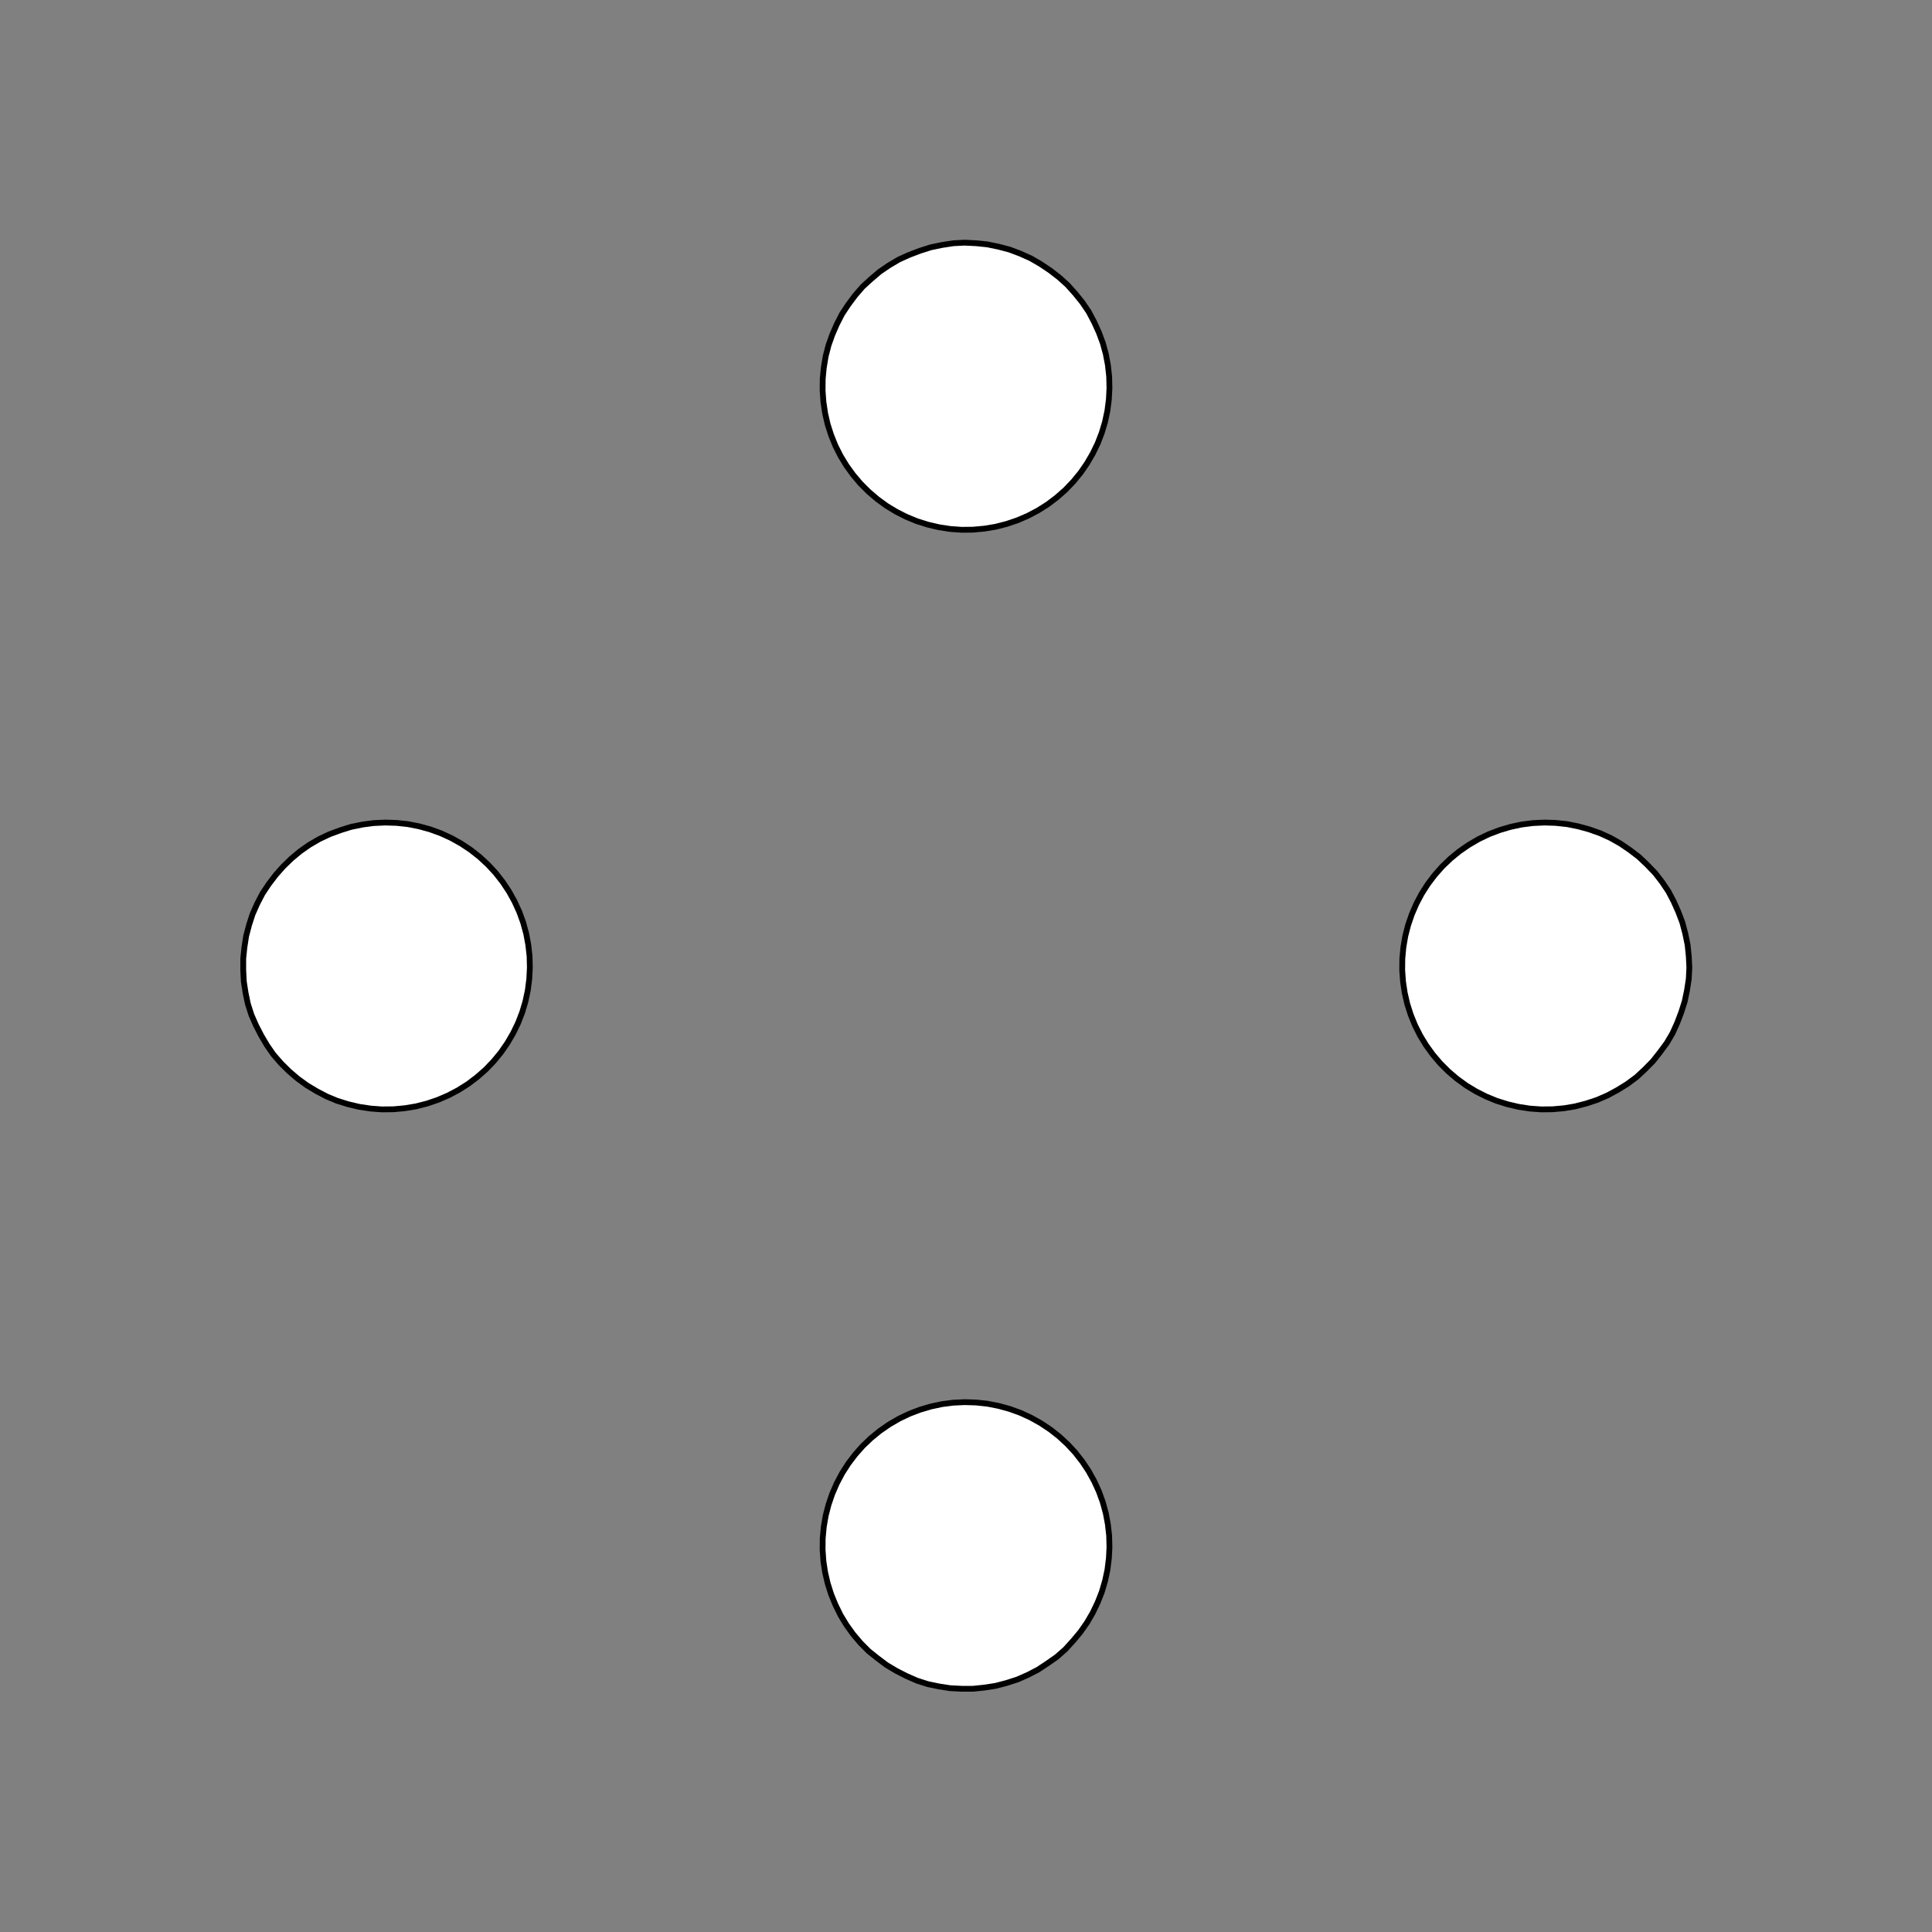 <!DOCTYPE svg>
<svg xmlns="http://www.w3.org/2000/svg" xmlns:xlink="http://www.w3.org/1999/xlink" width="1000" height="1000">
<rect width="100%" height="100%" fill="#808080" stroke="none"/>
<g transform="translate(500,500)">
<g transform="scale(3,3)">
<path stroke="rgb(0,0,0)" stroke-opacity="1" fill="rgb(255,255,255)" fill-opacity="1" d="M-812.3 -812.5 L-811.3 -812.5 L-810.3 -812.5 L-809.3 -812.5 L-808.3 -812.5 L-807.3 -812.5 L-806.4 -812.5 L-805.4 -812.5 L-804.4 -812.5 L-803.4 -812.4 L-802.4 -812.4 L-801.4 -812.4 L-800.5 -812.4 L-799.5 -812.4 L-798.5 -812.4 L-797.5 -812.4 L-796.5 -812.4 L-795.5 -812.3 L-794.6 -812.3 L-793.6 -812.3 L-792.6 -812.3 L-791.6 -812.3 L-790.6 -812.3 L-789.6 -812.3 L-788.7 -812.3 L-787.7 -812.3 L-787.7 -811.3 L-787.7 -810.3 L-787.7 -809.3 L-787.7 -808.3 L-787.7 -807.3 L-787.8 -806.4 L-787.8 -805.4 L-787.8 -804.4 L-787.8 -803.4 L-787.8 -802.4 L-787.8 -801.4 L-787.8 -800.5 L-787.8 -799.5 L-787.8 -798.5 L-787.9 -797.5 L-787.9 -796.5 L-787.9 -795.5 L-787.9 -794.6 L-787.9 -793.6 L-787.9 -792.6 L-787.9 -791.6 L-787.9 -790.6 L-788 -789.6 L-788 -788.7 L-788 -787.7 L-789 -787.7 L-789.9 -787.7 L-790.9 -787.7 L-791.9 -787.7 L-792.9 -787.7 L-793.9 -787.8 L-794.9 -787.8 L-795.8 -787.8 L-796.8 -787.8 L-797.8 -787.8 L-798.8 -787.8 L-799.8 -787.8 L-800.8 -787.8 L-801.7 -787.8 L-802.7 -787.9 L-803.7 -787.9 L-804.7 -787.9 L-805.7 -787.9 L-806.7 -787.9 L-807.6 -787.9 L-808.6 -787.9 L-809.6 -787.9 L-810.6 -788 L-811.6 -788 L-812.6 -788 L-812.5 -789 L-812.5 -789.9 L-812.5 -790.9 L-812.5 -791.9 L-812.5 -792.9 L-812.5 -793.9 L-812.5 -794.9 L-812.5 -795.8 L-812.4 -796.8 L-812.4 -797.8 L-812.4 -798.8 L-812.4 -799.8 L-812.4 -800.8 L-812.4 -801.7 L-812.4 -802.7 L-812.4 -803.7 L-812.4 -804.7 L-812.3 -805.7 L-812.3 -806.7 L-812.3 -807.6 L-812.3 -808.6 L-812.3 -809.6 L-812.3 -810.6 L-812.3 -811.6 L-812.3 -812.5 Z " />
<path stroke="rgb(0,0,0)" stroke-opacity="0.999" fill="rgb(255,255,255)" fill-opacity="1" d="M-175.2 -299.7 L-175.3 -297.8 L-175.6 -295.8 L-176 -293.9 L-176.6 -292 L-177.3 -290.2 L-178.1 -288.4 L-179.1 -286.7 L-180.3 -285.1 L-181.5 -283.6 L-182.9 -282.1 L-184.3 -280.8 L-185.9 -279.7 L-187.6 -278.6 L-189.3 -277.7 L-191.1 -276.9 L-193 -276.3 L-194.9 -275.8 L-196.8 -275.5 L-198.8 -275.3 L-200.8 -275.3 L-202.7 -275.4 L-204.7 -275.7 L-206.6 -276.1 L-208.5 -276.7 L-210.3 -277.5 L-212 -278.4 L-213.7 -279.4 L-215.3 -280.6 L-216.8 -281.8 L-218.2 -283.2 L-219.5 -284.7 L-220.6 -286.3 L-221.6 -288 L-222.5 -289.8 L-223.3 -291.6 L-223.9 -293.5 L-224.3 -295.4 L-224.6 -297.3 L-224.7 -299.3 L-224.7 -301.3 L-224.5 -303.2 L-224.2 -305.2 L-223.7 -307.1 L-223.1 -308.9 L-222.3 -310.7 L-221.4 -312.5 L-220.3 -314.1 L-219.1 -315.7 L-217.8 -317.2 L-216.4 -318.5 L-214.9 -319.8 L-213.3 -320.9 L-211.6 -321.9 L-209.8 -322.7 L-207.9 -323.4 L-206.1 -324 L-204.1 -324.4 L-202.2 -324.7 L-200.2 -324.8 L-198.3 -324.7 L-196.3 -324.5 L-194.4 -324.1 L-192.5 -323.6 L-190.6 -322.9 L-188.8 -322.1 L-187.1 -321.1 L-185.5 -320 L-183.9 -318.8 L-182.5 -317.5 L-181.1 -316 L-179.9 -314.5 L-178.8 -312.9 L-177.9 -311.1 L-177.1 -309.3 L-176.4 -307.5 L-175.9 -305.6 L-175.5 -303.7 L-175.3 -301.7 L-175.2 -299.7 Z " />
<path stroke="rgb(0,0,0)" stroke-opacity="1" fill="rgb(255,255,255)" fill-opacity="1" d="M-612.3 -812.5 L-611.3 -812.5 L-610.3 -812.5 L-609.3 -812.5 L-608.3 -812.5 L-607.3 -812.5 L-606.4 -812.5 L-605.4 -812.5 L-604.4 -812.5 L-603.4 -812.4 L-602.4 -812.4 L-601.4 -812.4 L-600.5 -812.4 L-599.5 -812.4 L-598.5 -812.4 L-597.5 -812.4 L-596.5 -812.4 L-595.5 -812.3 L-594.6 -812.3 L-593.6 -812.3 L-592.6 -812.3 L-591.6 -812.3 L-590.6 -812.3 L-589.6 -812.3 L-588.7 -812.3 L-587.7 -812.3 L-587.7 -811.3 L-587.7 -810.3 L-587.7 -809.3 L-587.7 -808.3 L-587.7 -807.3 L-587.8 -806.4 L-587.8 -805.4 L-587.8 -804.4 L-587.8 -803.4 L-587.8 -802.4 L-587.8 -801.4 L-587.8 -800.5 L-587.8 -799.5 L-587.8 -798.5 L-587.9 -797.5 L-587.9 -796.5 L-587.9 -795.5 L-587.9 -794.6 L-587.9 -793.6 L-587.9 -792.6 L-587.9 -791.6 L-587.9 -790.6 L-588 -789.6 L-588 -788.7 L-588 -787.7 L-589 -787.7 L-589.9 -787.7 L-590.9 -787.7 L-591.9 -787.7 L-592.9 -787.7 L-593.9 -787.8 L-594.9 -787.8 L-595.8 -787.8 L-596.8 -787.8 L-597.8 -787.8 L-598.8 -787.8 L-599.8 -787.8 L-600.8 -787.8 L-601.7 -787.8 L-602.7 -787.9 L-603.7 -787.9 L-604.7 -787.9 L-605.7 -787.9 L-606.7 -787.9 L-607.6 -787.9 L-608.6 -787.9 L-609.6 -787.9 L-610.6 -788 L-611.6 -788 L-612.6 -788 L-612.5 -789 L-612.5 -789.9 L-612.5 -790.9 L-612.5 -791.9 L-612.5 -792.9 L-612.5 -793.9 L-612.5 -794.9 L-612.5 -795.8 L-612.4 -796.8 L-612.4 -797.8 L-612.4 -798.8 L-612.4 -799.8 L-612.4 -800.8 L-612.4 -801.7 L-612.4 -802.7 L-612.4 -803.7 L-612.4 -804.7 L-612.3 -805.7 L-612.3 -806.7 L-612.3 -807.6 L-612.3 -808.6 L-612.3 -809.6 L-612.3 -810.6 L-612.3 -811.6 L-612.3 -812.5 Z " />
<path stroke="rgb(0,0,0)" stroke-opacity="0.999" fill="rgb(255,255,255)" fill-opacity="1" d="M24.75 -299.7 L24.65 -297.8 L24.4 -295.8 L23.99 -293.9 L23.43 -292 L22.72 -290.2 L21.86 -288.4 L20.87 -286.7 L19.75 -285.1 L18.5 -283.6 L17.14 -282.1 L15.66 -280.8 L14.09 -279.7 L12.43 -278.6 L10.69 -277.7 L8.881 -276.9 L7.018 -276.3 L5.11 -275.8 L3.169 -275.5 L1.209 -275.3 L-0.759 -275.3 L-2.722 -275.4 L-4.668 -275.7 L-6.584 -276.1 L-8.459 -276.7 L-10.28 -277.5 L-12.04 -278.4 L-13.72 -279.4 L-15.31 -280.6 L-16.81 -281.8 L-18.2 -283.2 L-19.47 -284.7 L-20.62 -286.3 L-21.65 -288 L-22.53 -289.8 L-23.27 -291.6 L-23.87 -293.5 L-24.31 -295.4 L-24.6 -297.3 L-24.74 -299.3 L-24.72 -301.3 L-24.54 -303.2 L-24.21 -305.2 L-23.72 -307.1 L-23.08 -308.9 L-22.3 -310.7 L-21.38 -312.5 L-20.32 -314.1 L-19.13 -315.7 L-17.83 -317.2 L-16.41 -318.5 L-14.88 -319.8 L-13.26 -320.9 L-11.56 -321.9 L-9.786 -322.7 L-7.949 -323.4 L-6.062 -324 L-4.136 -324.4 L-2.185 -324.7 L-0.219 -324.8 L1.748 -324.7 L3.704 -324.5 L5.637 -324.1 L7.534 -323.6 L9.383 -322.9 L11.17 -322.1 L12.89 -321.1 L14.53 -320 L16.08 -318.8 L17.52 -317.5 L18.86 -316 L20.07 -314.5 L21.16 -312.9 L22.11 -311.1 L22.93 -309.3 L23.6 -307.5 L24.12 -305.6 L24.48 -303.7 L24.7 -301.7 L24.75 -299.7 Z " />
<path stroke="rgb(0,0,0)" stroke-opacity="1" fill="rgb(255,255,255)" fill-opacity="1" d="M-412.3 -812.5 L-411.3 -812.5 L-410.3 -812.5 L-409.3 -812.5 L-408.3 -812.5 L-407.3 -812.5 L-406.4 -812.5 L-405.4 -812.5 L-404.4 -812.5 L-403.4 -812.4 L-402.4 -812.4 L-401.4 -812.4 L-400.5 -812.4 L-399.5 -812.4 L-398.5 -812.4 L-397.5 -812.4 L-396.5 -812.4 L-395.5 -812.3 L-394.6 -812.3 L-393.6 -812.3 L-392.6 -812.3 L-391.6 -812.3 L-390.6 -812.3 L-389.6 -812.3 L-388.7 -812.3 L-387.7 -812.3 L-387.7 -811.3 L-387.7 -810.3 L-387.7 -809.3 L-387.7 -808.3 L-387.7 -807.3 L-387.8 -806.4 L-387.8 -805.4 L-387.8 -804.4 L-387.8 -803.4 L-387.8 -802.4 L-387.8 -801.4 L-387.8 -800.5 L-387.8 -799.5 L-387.8 -798.5 L-387.9 -797.5 L-387.9 -796.5 L-387.9 -795.5 L-387.9 -794.6 L-387.9 -793.6 L-387.9 -792.6 L-387.9 -791.6 L-387.9 -790.6 L-388 -789.6 L-388 -788.7 L-388 -787.7 L-389 -787.7 L-389.9 -787.7 L-390.9 -787.7 L-391.9 -787.7 L-392.9 -787.7 L-393.9 -787.8 L-394.9 -787.8 L-395.8 -787.8 L-396.8 -787.8 L-397.8 -787.8 L-398.8 -787.8 L-399.8 -787.8 L-400.8 -787.8 L-401.7 -787.8 L-402.7 -787.9 L-403.7 -787.9 L-404.7 -787.9 L-405.7 -787.9 L-406.7 -787.9 L-407.6 -787.9 L-408.6 -787.9 L-409.6 -787.9 L-410.6 -788 L-411.6 -788 L-412.6 -788 L-412.5 -789 L-412.5 -789.9 L-412.5 -790.9 L-412.5 -791.9 L-412.5 -792.9 L-412.5 -793.9 L-412.5 -794.9 L-412.5 -795.8 L-412.4 -796.8 L-412.4 -797.8 L-412.4 -798.8 L-412.4 -799.8 L-412.4 -800.8 L-412.4 -801.7 L-412.4 -802.7 L-412.4 -803.7 L-412.4 -804.7 L-412.3 -805.7 L-412.3 -806.7 L-412.3 -807.6 L-412.3 -808.6 L-412.3 -809.6 L-412.3 -810.6 L-412.3 -811.6 L-412.3 -812.5 Z " />
<path stroke="rgb(0,0,0)" stroke-opacity="0.999" fill="rgb(255,255,255)" fill-opacity="1" d="M224.8 -299.7 L224.7 -297.8 L224.4 -295.8 L224 -293.9 L223.4 -292 L222.7 -290.2 L221.9 -288.4 L220.9 -286.7 L219.7 -285.1 L218.5 -283.6 L217.1 -282.1 L215.7 -280.8 L214.1 -279.7 L212.4 -278.6 L210.7 -277.7 L208.9 -276.9 L207 -276.3 L205.1 -275.8 L203.2 -275.5 L201.2 -275.3 L199.2 -275.3 L197.3 -275.4 L195.3 -275.7 L193.4 -276.1 L191.5 -276.7 L189.7 -277.5 L188 -278.4 L186.3 -279.4 L184.7 -280.6 L183.2 -281.8 L181.8 -283.2 L180.5 -284.7 L179.4 -286.3 L178.4 -288 L177.5 -289.8 L176.7 -291.6 L176.1 -293.5 L175.7 -295.4 L175.4 -297.3 L175.3 -299.3 L175.3 -301.3 L175.5 -303.2 L175.8 -305.2 L176.3 -307.1 L176.9 -308.9 L177.7 -310.7 L178.6 -312.5 L179.7 -314.1 L180.9 -315.7 L182.2 -317.2 L183.6 -318.5 L185.1 -319.8 L186.7 -320.9 L188.4 -321.9 L190.2 -322.7 L192.1 -323.4 L193.9 -324 L195.9 -324.4 L197.8 -324.7 L199.8 -324.8 L201.7 -324.7 L203.7 -324.5 L205.6 -324.1 L207.5 -323.6 L209.4 -322.9 L211.2 -322.1 L212.9 -321.1 L214.5 -320 L216.1 -318.8 L217.5 -317.5 L218.9 -316 L220.1 -314.5 L221.2 -312.9 L222.1 -311.1 L222.9 -309.3 L223.6 -307.5 L224.1 -305.6 L224.5 -303.7 L224.7 -301.7 L224.8 -299.7 Z " />
<path stroke="rgb(0,0,0)" stroke-opacity="1" fill="rgb(255,255,255)" fill-opacity="1" d="M-212.3 -812.5 L-211.3 -812.5 L-210.3 -812.5 L-209.3 -812.5 L-208.3 -812.5 L-207.3 -812.5 L-206.4 -812.5 L-205.4 -812.5 L-204.4 -812.5 L-203.4 -812.4 L-202.4 -812.4 L-201.4 -812.4 L-200.5 -812.4 L-199.5 -812.4 L-198.5 -812.4 L-197.5 -812.4 L-196.5 -812.4 L-195.5 -812.3 L-194.6 -812.3 L-193.6 -812.3 L-192.6 -812.3 L-191.6 -812.3 L-190.6 -812.3 L-189.6 -812.3 L-188.7 -812.3 L-187.7 -812.3 L-187.7 -811.3 L-187.7 -810.3 L-187.7 -809.3 L-187.7 -808.3 L-187.7 -807.3 L-187.8 -806.4 L-187.8 -805.4 L-187.8 -804.4 L-187.8 -803.4 L-187.8 -802.4 L-187.8 -801.4 L-187.8 -800.5 L-187.8 -799.5 L-187.8 -798.5 L-187.9 -797.5 L-187.9 -796.5 L-187.9 -795.5 L-187.9 -794.6 L-187.9 -793.6 L-187.9 -792.6 L-187.9 -791.6 L-187.9 -790.6 L-188 -789.6 L-188 -788.7 L-188 -787.7 L-189 -787.7 L-189.9 -787.7 L-190.9 -787.7 L-191.9 -787.7 L-192.9 -787.7 L-193.9 -787.8 L-194.9 -787.8 L-195.8 -787.8 L-196.8 -787.8 L-197.8 -787.8 L-198.8 -787.8 L-199.8 -787.8 L-200.8 -787.8 L-201.7 -787.8 L-202.7 -787.9 L-203.7 -787.9 L-204.7 -787.9 L-205.7 -787.9 L-206.7 -787.9 L-207.6 -787.9 L-208.6 -787.9 L-209.6 -787.9 L-210.6 -788 L-211.6 -788 L-212.6 -788 L-212.5 -789 L-212.5 -789.9 L-212.5 -790.9 L-212.5 -791.9 L-212.5 -792.9 L-212.5 -793.9 L-212.5 -794.9 L-212.5 -795.8 L-212.4 -796.8 L-212.4 -797.8 L-212.4 -798.8 L-212.4 -799.8 L-212.4 -800.8 L-212.4 -801.7 L-212.4 -802.7 L-212.4 -803.7 L-212.4 -804.7 L-212.3 -805.7 L-212.3 -806.7 L-212.3 -807.6 L-212.3 -808.6 L-212.3 -809.6 L-212.3 -810.6 L-212.3 -811.6 L-212.3 -812.5 Z " />
<path stroke="rgb(0,0,0)" stroke-opacity="0.999" fill="rgb(255,255,255)" fill-opacity="1" d="M-275.2 -199.7 L-275.3 -197.8 L-275.6 -195.8 L-276 -193.9 L-276.6 -192 L-277.3 -190.2 L-278.1 -188.4 L-279.1 -186.7 L-280.3 -185.1 L-281.5 -183.6 L-282.9 -182.1 L-284.3 -180.8 L-285.9 -179.7 L-287.6 -178.6 L-289.3 -177.7 L-291.1 -176.9 L-293 -176.3 L-294.9 -175.8 L-296.8 -175.5 L-298.8 -175.3 L-300.8 -175.3 L-302.7 -175.4 L-304.7 -175.7 L-306.6 -176.1 L-308.5 -176.7 L-310.3 -177.5 L-312 -178.4 L-313.7 -179.4 L-315.3 -180.6 L-316.8 -181.8 L-318.2 -183.2 L-319.5 -184.7 L-320.6 -186.3 L-321.6 -188 L-322.5 -189.8 L-323.3 -191.6 L-323.9 -193.5 L-324.3 -195.4 L-324.6 -197.3 L-324.7 -199.3 L-324.7 -201.3 L-324.5 -203.2 L-324.2 -205.2 L-323.7 -207.1 L-323.1 -208.9 L-322.3 -210.7 L-321.4 -212.5 L-320.3 -214.1 L-319.1 -215.7 L-317.8 -217.2 L-316.4 -218.5 L-314.9 -219.8 L-313.3 -220.9 L-311.6 -221.9 L-309.8 -222.7 L-307.9 -223.4 L-306.1 -224 L-304.1 -224.4 L-302.2 -224.7 L-300.2 -224.8 L-298.3 -224.7 L-296.3 -224.5 L-294.4 -224.1 L-292.5 -223.6 L-290.6 -222.9 L-288.8 -222.1 L-287.1 -221.1 L-285.5 -220 L-283.9 -218.8 L-282.5 -217.5 L-281.1 -216 L-279.9 -214.5 L-278.8 -212.9 L-277.9 -211.1 L-277.1 -209.3 L-276.4 -207.5 L-275.9 -205.6 L-275.5 -203.7 L-275.3 -201.7 L-275.2 -199.7 Z " />
<path stroke="rgb(0,0,0)" stroke-opacity="1" fill="rgb(255,255,255)" fill-opacity="1" d="M-712.3 -712.5 L-711.3 -712.5 L-710.3 -712.5 L-709.3 -712.5 L-708.3 -712.5 L-707.3 -712.5 L-706.4 -712.5 L-705.4 -712.5 L-704.4 -712.5 L-703.4 -712.4 L-702.4 -712.4 L-701.4 -712.4 L-700.5 -712.4 L-699.5 -712.4 L-698.5 -712.4 L-697.5 -712.4 L-696.5 -712.4 L-695.5 -712.3 L-694.6 -712.3 L-693.6 -712.3 L-692.6 -712.3 L-691.6 -712.3 L-690.6 -712.3 L-689.6 -712.3 L-688.7 -712.3 L-687.7 -712.3 L-687.7 -711.3 L-687.7 -710.3 L-687.7 -709.3 L-687.7 -708.3 L-687.7 -707.3 L-687.8 -706.4 L-687.8 -705.4 L-687.8 -704.4 L-687.8 -703.4 L-687.8 -702.4 L-687.8 -701.4 L-687.8 -700.5 L-687.8 -699.5 L-687.8 -698.5 L-687.9 -697.5 L-687.9 -696.5 L-687.9 -695.5 L-687.9 -694.6 L-687.9 -693.6 L-687.9 -692.6 L-687.9 -691.6 L-687.9 -690.6 L-688 -689.6 L-688 -688.7 L-688 -687.7 L-689 -687.7 L-689.9 -687.7 L-690.9 -687.7 L-691.9 -687.7 L-692.9 -687.7 L-693.9 -687.8 L-694.9 -687.8 L-695.8 -687.8 L-696.8 -687.8 L-697.8 -687.8 L-698.8 -687.8 L-699.8 -687.8 L-700.8 -687.8 L-701.7 -687.8 L-702.7 -687.9 L-703.7 -687.9 L-704.7 -687.9 L-705.7 -687.9 L-706.7 -687.9 L-707.6 -687.9 L-708.6 -687.9 L-709.6 -687.9 L-710.6 -688 L-711.6 -688 L-712.6 -688 L-712.5 -689 L-712.5 -689.9 L-712.5 -690.9 L-712.5 -691.9 L-712.5 -692.9 L-712.5 -693.9 L-712.5 -694.9 L-712.5 -695.8 L-712.4 -696.8 L-712.4 -697.8 L-712.4 -698.8 L-712.4 -699.8 L-712.4 -700.8 L-712.4 -701.7 L-712.4 -702.7 L-712.4 -703.7 L-712.4 -704.7 L-712.3 -705.7 L-712.3 -706.7 L-712.3 -707.6 L-712.3 -708.6 L-712.3 -709.6 L-712.3 -710.6 L-712.3 -711.6 L-712.3 -712.5 Z " />
<path stroke="rgb(0,0,0)" stroke-opacity="0.999" fill="rgb(255,255,255)" fill-opacity="1" d="M-75.25 -199.7 L-75.35 -197.8 L-75.6 -195.8 L-76.01 -193.9 L-76.57 -192 L-77.28 -190.2 L-78.14 -188.4 L-79.13 -186.7 L-80.25 -185.1 L-81.5 -183.6 L-82.86 -182.1 L-84.34 -180.8 L-85.91 -179.7 L-87.57 -178.6 L-89.31 -177.7 L-91.12 -176.9 L-92.98 -176.3 L-94.89 -175.8 L-96.83 -175.5 L-98.79 -175.3 L-100.8 -175.3 L-102.7 -175.4 L-104.7 -175.7 L-106.6 -176.1 L-108.5 -176.7 L-110.3 -177.5 L-112 -178.4 L-113.7 -179.4 L-115.3 -180.6 L-116.8 -181.8 L-118.2 -183.2 L-119.5 -184.7 L-120.6 -186.3 L-121.6 -188 L-122.5 -189.8 L-123.3 -191.6 L-123.9 -193.5 L-124.3 -195.4 L-124.6 -197.3 L-124.7 -199.3 L-124.7 -201.3 L-124.5 -203.2 L-124.2 -205.2 L-123.7 -207.1 L-123.1 -208.9 L-122.3 -210.7 L-121.4 -212.5 L-120.3 -214.1 L-119.1 -215.7 L-117.8 -217.2 L-116.4 -218.5 L-114.9 -219.8 L-113.3 -220.9 L-111.6 -221.9 L-109.8 -222.7 L-107.9 -223.4 L-106.1 -224 L-104.1 -224.4 L-102.2 -224.7 L-100.2 -224.8 L-98.25 -224.7 L-96.3 -224.5 L-94.36 -224.1 L-92.47 -223.6 L-90.62 -222.9 L-88.83 -222.1 L-87.11 -221.1 L-85.47 -220 L-83.92 -218.8 L-82.48 -217.5 L-81.14 -216 L-79.93 -214.5 L-78.84 -212.9 L-77.89 -211.1 L-77.07 -209.3 L-76.4 -207.5 L-75.88 -205.6 L-75.52 -203.7 L-75.3 -201.7 L-75.25 -199.7 Z " />
<path stroke="rgb(0,0,0)" stroke-opacity="1" fill="rgb(255,255,255)" fill-opacity="1" d="M-512.3 -712.5 L-511.3 -712.5 L-510.3 -712.5 L-509.3 -712.5 L-508.3 -712.5 L-507.3 -712.5 L-506.4 -712.5 L-505.4 -712.5 L-504.4 -712.5 L-503.4 -712.4 L-502.4 -712.4 L-501.4 -712.4 L-500.5 -712.4 L-499.5 -712.4 L-498.5 -712.4 L-497.5 -712.4 L-496.5 -712.4 L-495.5 -712.3 L-494.6 -712.3 L-493.6 -712.3 L-492.6 -712.3 L-491.6 -712.3 L-490.6 -712.3 L-489.6 -712.3 L-488.7 -712.3 L-487.7 -712.3 L-487.7 -711.3 L-487.7 -710.3 L-487.7 -709.3 L-487.7 -708.3 L-487.7 -707.3 L-487.8 -706.4 L-487.8 -705.4 L-487.8 -704.4 L-487.8 -703.4 L-487.8 -702.4 L-487.8 -701.4 L-487.8 -700.5 L-487.8 -699.5 L-487.8 -698.5 L-487.9 -697.5 L-487.9 -696.5 L-487.9 -695.5 L-487.9 -694.6 L-487.9 -693.6 L-487.9 -692.6 L-487.9 -691.6 L-487.9 -690.6 L-488 -689.6 L-488 -688.7 L-488 -687.7 L-489 -687.7 L-489.9 -687.7 L-490.9 -687.7 L-491.9 -687.7 L-492.9 -687.7 L-493.9 -687.8 L-494.9 -687.8 L-495.8 -687.8 L-496.8 -687.8 L-497.8 -687.8 L-498.8 -687.8 L-499.8 -687.8 L-500.8 -687.8 L-501.7 -687.8 L-502.7 -687.9 L-503.7 -687.9 L-504.7 -687.9 L-505.7 -687.9 L-506.7 -687.9 L-507.6 -687.9 L-508.6 -687.9 L-509.6 -687.9 L-510.6 -688 L-511.6 -688 L-512.6 -688 L-512.5 -689 L-512.5 -689.9 L-512.5 -690.9 L-512.5 -691.9 L-512.5 -692.9 L-512.5 -693.9 L-512.5 -694.9 L-512.5 -695.8 L-512.4 -696.8 L-512.4 -697.8 L-512.4 -698.8 L-512.4 -699.8 L-512.4 -700.8 L-512.4 -701.7 L-512.4 -702.7 L-512.4 -703.7 L-512.4 -704.7 L-512.3 -705.7 L-512.3 -706.7 L-512.3 -707.6 L-512.3 -708.6 L-512.3 -709.6 L-512.3 -710.6 L-512.3 -711.6 L-512.3 -712.5 Z " />
<path stroke="rgb(0,0,0)" stroke-opacity="0.999" fill="rgb(255,255,255)" fill-opacity="1" d="M124.8 -199.7 L124.7 -197.8 L124.4 -195.8 L124 -193.9 L123.4 -192 L122.7 -190.2 L121.9 -188.4 L120.9 -186.7 L119.7 -185.1 L118.5 -183.6 L117.1 -182.1 L115.7 -180.8 L114.1 -179.7 L112.4 -178.6 L110.7 -177.7 L108.9 -176.9 L107 -176.3 L105.1 -175.8 L103.2 -175.5 L101.2 -175.3 L99.24 -175.3 L97.28 -175.4 L95.33 -175.7 L93.42 -176.1 L91.54 -176.7 L89.72 -177.5 L87.96 -178.4 L86.28 -179.4 L84.69 -180.6 L83.19 -181.8 L81.8 -183.2 L80.53 -184.7 L79.38 -186.3 L78.35 -188 L77.47 -189.8 L76.73 -191.6 L76.13 -193.5 L75.69 -195.4 L75.4 -197.3 L75.26 -199.3 L75.28 -201.3 L75.46 -203.2 L75.79 -205.2 L76.28 -207.1 L76.92 -208.9 L77.7 -210.7 L78.62 -212.5 L79.68 -214.1 L80.87 -215.7 L82.17 -217.2 L83.59 -218.5 L85.12 -219.8 L86.74 -220.9 L88.44 -221.9 L90.21 -222.7 L92.05 -223.4 L93.94 -224 L95.86 -224.4 L97.82 -224.7 L99.78 -224.8 L101.7 -224.7 L103.7 -224.5 L105.6 -224.1 L107.5 -223.6 L109.4 -222.9 L111.2 -222.1 L112.9 -221.1 L114.5 -220 L116.1 -218.8 L117.5 -217.5 L118.9 -216 L120.1 -214.5 L121.2 -212.9 L122.1 -211.1 L122.9 -209.3 L123.6 -207.5 L124.1 -205.6 L124.5 -203.7 L124.7 -201.7 L124.8 -199.7 Z " />
<path stroke="rgb(0,0,0)" stroke-opacity="1" fill="rgb(255,255,255)" fill-opacity="1" d="M-312.3 -712.5 L-311.3 -712.5 L-310.3 -712.5 L-309.3 -712.5 L-308.3 -712.5 L-307.3 -712.5 L-306.4 -712.5 L-305.4 -712.5 L-304.4 -712.5 L-303.4 -712.4 L-302.4 -712.4 L-301.4 -712.4 L-300.5 -712.4 L-299.5 -712.4 L-298.5 -712.4 L-297.5 -712.4 L-296.5 -712.4 L-295.5 -712.3 L-294.6 -712.3 L-293.6 -712.3 L-292.6 -712.3 L-291.6 -712.3 L-290.6 -712.3 L-289.6 -712.3 L-288.7 -712.3 L-287.7 -712.3 L-287.7 -711.3 L-287.7 -710.3 L-287.7 -709.3 L-287.7 -708.3 L-287.7 -707.3 L-287.8 -706.4 L-287.8 -705.4 L-287.8 -704.4 L-287.8 -703.4 L-287.8 -702.4 L-287.8 -701.4 L-287.8 -700.5 L-287.8 -699.5 L-287.8 -698.5 L-287.9 -697.5 L-287.9 -696.5 L-287.9 -695.5 L-287.9 -694.6 L-287.9 -693.6 L-287.9 -692.6 L-287.9 -691.6 L-287.9 -690.6 L-288 -689.6 L-288 -688.7 L-288 -687.7 L-289 -687.7 L-289.9 -687.7 L-290.9 -687.7 L-291.9 -687.7 L-292.9 -687.7 L-293.9 -687.8 L-294.9 -687.8 L-295.8 -687.8 L-296.8 -687.8 L-297.8 -687.8 L-298.8 -687.8 L-299.8 -687.8 L-300.8 -687.8 L-301.7 -687.8 L-302.7 -687.9 L-303.7 -687.9 L-304.7 -687.9 L-305.7 -687.9 L-306.7 -687.9 L-307.6 -687.9 L-308.6 -687.9 L-309.6 -687.9 L-310.6 -688 L-311.6 -688 L-312.6 -688 L-312.5 -689 L-312.5 -689.9 L-312.5 -690.9 L-312.5 -691.9 L-312.5 -692.9 L-312.5 -693.9 L-312.5 -694.9 L-312.5 -695.8 L-312.4 -696.8 L-312.4 -697.8 L-312.4 -698.8 L-312.4 -699.8 L-312.4 -700.8 L-312.4 -701.7 L-312.4 -702.7 L-312.4 -703.7 L-312.4 -704.7 L-312.3 -705.7 L-312.3 -706.7 L-312.3 -707.6 L-312.3 -708.6 L-312.3 -709.6 L-312.3 -710.6 L-312.3 -711.6 L-312.3 -712.5 Z " />
<path stroke="rgb(0,0,0)" stroke-opacity="0.999" fill="rgb(255,255,255)" fill-opacity="1" d="M324.8 -199.7 L324.7 -197.8 L324.4 -195.8 L324 -193.9 L323.4 -192 L322.7 -190.2 L321.9 -188.4 L320.9 -186.7 L319.7 -185.1 L318.5 -183.6 L317.1 -182.1 L315.7 -180.8 L314.1 -179.7 L312.4 -178.6 L310.7 -177.7 L308.9 -176.9 L307 -176.3 L305.1 -175.8 L303.2 -175.5 L301.2 -175.3 L299.2 -175.3 L297.3 -175.4 L295.3 -175.7 L293.4 -176.1 L291.5 -176.7 L289.7 -177.5 L288 -178.4 L286.3 -179.4 L284.7 -180.6 L283.2 -181.8 L281.8 -183.2 L280.5 -184.7 L279.4 -186.3 L278.4 -188 L277.5 -189.8 L276.7 -191.6 L276.1 -193.5 L275.7 -195.4 L275.4 -197.3 L275.3 -199.3 L275.3 -201.3 L275.5 -203.2 L275.8 -205.2 L276.3 -207.1 L276.9 -208.9 L277.7 -210.7 L278.6 -212.5 L279.7 -214.1 L280.9 -215.7 L282.2 -217.2 L283.6 -218.5 L285.1 -219.8 L286.7 -220.9 L288.4 -221.9 L290.2 -222.7 L292.1 -223.4 L293.9 -224 L295.9 -224.4 L297.8 -224.7 L299.8 -224.8 L301.7 -224.7 L303.7 -224.5 L305.6 -224.1 L307.5 -223.6 L309.4 -222.9 L311.2 -222.1 L312.9 -221.1 L314.5 -220 L316.1 -218.8 L317.5 -217.5 L318.9 -216 L320.1 -214.5 L321.2 -212.9 L322.1 -211.1 L322.9 -209.3 L323.6 -207.5 L324.1 -205.6 L324.5 -203.7 L324.7 -201.7 L324.8 -199.7 Z " />
<path stroke="rgb(0,0,0)" stroke-opacity="1" fill="rgb(255,255,255)" fill-opacity="1" d="M-812.3 -612.5 L-811.3 -612.5 L-810.3 -612.5 L-809.3 -612.5 L-808.3 -612.5 L-807.3 -612.5 L-806.4 -612.5 L-805.4 -612.5 L-804.4 -612.5 L-803.4 -612.4 L-802.4 -612.4 L-801.4 -612.4 L-800.5 -612.4 L-799.5 -612.4 L-798.5 -612.4 L-797.5 -612.4 L-796.5 -612.4 L-795.5 -612.3 L-794.6 -612.3 L-793.6 -612.3 L-792.6 -612.3 L-791.6 -612.3 L-790.6 -612.3 L-789.6 -612.3 L-788.7 -612.3 L-787.7 -612.3 L-787.7 -611.3 L-787.7 -610.3 L-787.7 -609.3 L-787.7 -608.3 L-787.7 -607.3 L-787.8 -606.4 L-787.8 -605.4 L-787.8 -604.4 L-787.8 -603.4 L-787.8 -602.4 L-787.8 -601.4 L-787.8 -600.5 L-787.8 -599.5 L-787.8 -598.5 L-787.9 -597.5 L-787.9 -596.5 L-787.9 -595.5 L-787.9 -594.6 L-787.9 -593.6 L-787.9 -592.6 L-787.9 -591.6 L-787.9 -590.6 L-788 -589.6 L-788 -588.7 L-788 -587.7 L-789 -587.7 L-789.9 -587.7 L-790.9 -587.7 L-791.9 -587.7 L-792.9 -587.7 L-793.9 -587.8 L-794.9 -587.8 L-795.8 -587.8 L-796.8 -587.8 L-797.8 -587.8 L-798.8 -587.8 L-799.8 -587.8 L-800.8 -587.8 L-801.7 -587.8 L-802.7 -587.9 L-803.7 -587.9 L-804.7 -587.9 L-805.7 -587.9 L-806.7 -587.9 L-807.6 -587.9 L-808.6 -587.9 L-809.6 -587.9 L-810.6 -588 L-811.6 -588 L-812.6 -588 L-812.5 -589 L-812.5 -589.9 L-812.5 -590.9 L-812.5 -591.9 L-812.5 -592.9 L-812.5 -593.9 L-812.5 -594.9 L-812.5 -595.8 L-812.4 -596.8 L-812.4 -597.8 L-812.4 -598.8 L-812.4 -599.8 L-812.4 -600.8 L-812.4 -601.7 L-812.4 -602.7 L-812.4 -603.7 L-812.4 -604.7 L-812.3 -605.7 L-812.3 -606.7 L-812.3 -607.6 L-812.3 -608.6 L-812.3 -609.6 L-812.3 -610.6 L-812.3 -611.6 L-812.3 -612.5 Z " />
<path stroke="rgb(0,0,0)" stroke-opacity="0.999" fill="rgb(255,255,255)" fill-opacity="1" d="M-175.2 -99.73 L-175.3 -97.77 L-175.6 -95.82 L-176 -93.89 L-176.6 -92.01 L-177.3 -90.17 L-178.1 -88.4 L-179.1 -86.7 L-180.3 -85.08 L-181.5 -83.56 L-182.9 -82.14 L-184.3 -80.84 L-185.9 -79.65 L-187.6 -78.6 L-189.3 -77.68 L-191.1 -76.9 L-193 -76.27 L-194.9 -75.78 L-196.8 -75.46 L-198.8 -75.28 L-200.8 -75.26 L-202.7 -75.4 L-204.7 -75.7 L-206.6 -76.15 L-208.5 -76.74 L-210.3 -77.49 L-212 -78.38 L-213.7 -79.4 L-215.3 -80.56 L-216.8 -81.84 L-218.2 -83.23 L-219.5 -84.73 L-220.6 -86.32 L-221.6 -88.01 L-222.5 -89.76 L-223.3 -91.59 L-223.9 -93.46 L-224.3 -95.38 L-224.6 -97.33 L-224.7 -99.29 L-224.7 -101.3 L-224.5 -103.2 L-224.2 -105.2 L-223.7 -107.1 L-223.1 -108.9 L-222.3 -110.7 L-221.4 -112.5 L-220.3 -114.1 L-219.1 -115.7 L-217.8 -117.2 L-216.4 -118.5 L-214.9 -119.8 L-213.3 -120.9 L-211.6 -121.9 L-209.8 -122.7 L-207.9 -123.4 L-206.1 -124 L-204.1 -124.4 L-202.2 -124.7 L-200.2 -124.8 L-198.3 -124.7 L-196.3 -124.5 L-194.4 -124.1 L-192.5 -123.6 L-190.6 -122.9 L-188.8 -122.1 L-187.1 -121.1 L-185.5 -120 L-183.9 -118.8 L-182.5 -117.5 L-181.1 -116 L-179.9 -114.5 L-178.8 -112.9 L-177.9 -111.1 L-177.1 -109.3 L-176.4 -107.5 L-175.9 -105.6 L-175.5 -103.7 L-175.3 -101.7 L-175.2 -99.73 Z " />
<path stroke="rgb(0,0,0)" stroke-opacity="1" fill="rgb(255,255,255)" fill-opacity="1" d="M-612.3 -612.5 L-611.3 -612.5 L-610.3 -612.5 L-609.3 -612.5 L-608.3 -612.5 L-607.3 -612.5 L-606.4 -612.5 L-605.4 -612.5 L-604.4 -612.5 L-603.4 -612.4 L-602.4 -612.4 L-601.4 -612.4 L-600.5 -612.4 L-599.5 -612.4 L-598.5 -612.4 L-597.5 -612.4 L-596.5 -612.4 L-595.5 -612.3 L-594.6 -612.3 L-593.6 -612.3 L-592.6 -612.3 L-591.6 -612.3 L-590.6 -612.3 L-589.6 -612.3 L-588.7 -612.3 L-587.7 -612.3 L-587.7 -611.3 L-587.7 -610.3 L-587.7 -609.3 L-587.7 -608.3 L-587.7 -607.3 L-587.8 -606.4 L-587.8 -605.4 L-587.8 -604.4 L-587.8 -603.4 L-587.8 -602.4 L-587.8 -601.4 L-587.8 -600.5 L-587.8 -599.5 L-587.8 -598.5 L-587.9 -597.5 L-587.9 -596.5 L-587.9 -595.5 L-587.9 -594.6 L-587.9 -593.6 L-587.9 -592.6 L-587.9 -591.6 L-587.9 -590.6 L-588 -589.6 L-588 -588.7 L-588 -587.7 L-589 -587.7 L-589.9 -587.7 L-590.9 -587.7 L-591.9 -587.7 L-592.9 -587.7 L-593.9 -587.8 L-594.9 -587.8 L-595.8 -587.8 L-596.8 -587.8 L-597.8 -587.8 L-598.8 -587.8 L-599.8 -587.8 L-600.8 -587.8 L-601.7 -587.8 L-602.7 -587.9 L-603.7 -587.9 L-604.7 -587.9 L-605.7 -587.9 L-606.7 -587.9 L-607.6 -587.9 L-608.6 -587.9 L-609.6 -587.9 L-610.6 -588 L-611.6 -588 L-612.6 -588 L-612.5 -589 L-612.5 -589.9 L-612.5 -590.9 L-612.5 -591.9 L-612.5 -592.9 L-612.5 -593.9 L-612.5 -594.9 L-612.5 -595.8 L-612.4 -596.8 L-612.4 -597.8 L-612.4 -598.8 L-612.4 -599.8 L-612.4 -600.8 L-612.4 -601.7 L-612.4 -602.7 L-612.4 -603.7 L-612.4 -604.7 L-612.3 -605.7 L-612.3 -606.7 L-612.3 -607.6 L-612.3 -608.6 L-612.3 -609.6 L-612.3 -610.6 L-612.3 -611.6 L-612.3 -612.5 Z " />
<path stroke="rgb(0,0,0)" stroke-opacity="0.999" fill="rgb(255,255,255)" fill-opacity="1" d="M24.75 -99.73 L24.65 -97.77 L24.4 -95.82 L23.99 -93.89 L23.43 -92.01 L22.72 -90.17 L21.86 -88.4 L20.87 -86.7 L19.75 -85.08 L18.5 -83.56 L17.14 -82.14 L15.66 -80.84 L14.09 -79.65 L12.43 -78.6 L10.69 -77.68 L8.881 -76.9 L7.018 -76.27 L5.11 -75.78 L3.169 -75.46 L1.209 -75.28 L-0.759 -75.26 L-2.722 -75.4 L-4.668 -75.7 L-6.584 -76.15 L-8.459 -76.74 L-10.28 -77.49 L-12.04 -78.38 L-13.72 -79.4 L-15.31 -80.56 L-16.81 -81.84 L-18.2 -83.23 L-19.47 -84.73 L-20.62 -86.32 L-21.65 -88.01 L-22.53 -89.76 L-23.27 -91.59 L-23.87 -93.46 L-24.31 -95.38 L-24.6 -97.33 L-24.74 -99.29 L-24.72 -101.3 L-24.54 -103.2 L-24.21 -105.2 L-23.72 -107.1 L-23.08 -108.9 L-22.3 -110.7 L-21.38 -112.5 L-20.32 -114.1 L-19.13 -115.7 L-17.83 -117.2 L-16.41 -118.5 L-14.88 -119.8 L-13.26 -120.9 L-11.56 -121.9 L-9.786 -122.7 L-7.949 -123.4 L-6.062 -124 L-4.136 -124.4 L-2.185 -124.7 L-0.219 -124.8 L1.748 -124.7 L3.704 -124.5 L5.637 -124.1 L7.534 -123.6 L9.383 -122.9 L11.17 -122.1 L12.89 -121.1 L14.53 -120 L16.08 -118.8 L17.52 -117.5 L18.86 -116 L20.07 -114.5 L21.16 -112.9 L22.11 -111.1 L22.93 -109.3 L23.6 -107.5 L24.12 -105.6 L24.48 -103.7 L24.7 -101.7 L24.75 -99.73 Z " />
<path stroke="rgb(0,0,0)" stroke-opacity="1" fill="rgb(255,255,255)" fill-opacity="1" d="M-412.3 -612.5 L-411.3 -612.5 L-410.3 -612.5 L-409.3 -612.5 L-408.3 -612.5 L-407.3 -612.5 L-406.4 -612.5 L-405.4 -612.5 L-404.4 -612.5 L-403.4 -612.4 L-402.4 -612.4 L-401.4 -612.4 L-400.5 -612.4 L-399.5 -612.4 L-398.5 -612.4 L-397.5 -612.4 L-396.5 -612.4 L-395.5 -612.3 L-394.6 -612.3 L-393.6 -612.3 L-392.6 -612.3 L-391.6 -612.3 L-390.6 -612.3 L-389.6 -612.3 L-388.7 -612.3 L-387.7 -612.3 L-387.7 -611.3 L-387.7 -610.3 L-387.7 -609.3 L-387.7 -608.3 L-387.7 -607.3 L-387.8 -606.4 L-387.8 -605.4 L-387.8 -604.4 L-387.8 -603.4 L-387.8 -602.4 L-387.8 -601.4 L-387.8 -600.5 L-387.8 -599.5 L-387.8 -598.5 L-387.9 -597.5 L-387.9 -596.5 L-387.9 -595.5 L-387.9 -594.6 L-387.9 -593.6 L-387.9 -592.6 L-387.9 -591.6 L-387.9 -590.6 L-388 -589.6 L-388 -588.7 L-388 -587.7 L-389 -587.7 L-389.9 -587.7 L-390.9 -587.7 L-391.9 -587.7 L-392.9 -587.7 L-393.9 -587.8 L-394.9 -587.8 L-395.8 -587.8 L-396.8 -587.8 L-397.8 -587.8 L-398.8 -587.8 L-399.8 -587.8 L-400.8 -587.8 L-401.7 -587.8 L-402.7 -587.9 L-403.7 -587.9 L-404.7 -587.9 L-405.7 -587.9 L-406.7 -587.9 L-407.6 -587.9 L-408.6 -587.9 L-409.6 -587.9 L-410.6 -588 L-411.6 -588 L-412.6 -588 L-412.5 -589 L-412.5 -589.9 L-412.5 -590.9 L-412.5 -591.9 L-412.5 -592.9 L-412.5 -593.9 L-412.5 -594.9 L-412.5 -595.8 L-412.4 -596.8 L-412.4 -597.8 L-412.4 -598.8 L-412.4 -599.8 L-412.4 -600.8 L-412.4 -601.7 L-412.4 -602.7 L-412.4 -603.7 L-412.4 -604.7 L-412.3 -605.7 L-412.3 -606.7 L-412.3 -607.6 L-412.3 -608.6 L-412.3 -609.6 L-412.3 -610.6 L-412.3 -611.6 L-412.3 -612.5 Z " />
<path stroke="rgb(0,0,0)" stroke-opacity="0.999" fill="rgb(255,255,255)" fill-opacity="1" d="M224.8 -99.73 L224.7 -97.77 L224.4 -95.82 L224 -93.89 L223.4 -92.01 L222.7 -90.17 L221.9 -88.4 L220.9 -86.7 L219.7 -85.08 L218.5 -83.56 L217.1 -82.14 L215.7 -80.84 L214.1 -79.65 L212.4 -78.6 L210.7 -77.68 L208.9 -76.9 L207 -76.27 L205.1 -75.78 L203.2 -75.46 L201.2 -75.28 L199.2 -75.26 L197.3 -75.4 L195.3 -75.7 L193.4 -76.15 L191.5 -76.74 L189.7 -77.49 L188 -78.38 L186.3 -79.4 L184.7 -80.56 L183.2 -81.84 L181.8 -83.23 L180.5 -84.73 L179.4 -86.32 L178.4 -88.01 L177.5 -89.76 L176.7 -91.59 L176.1 -93.46 L175.7 -95.38 L175.4 -97.33 L175.3 -99.29 L175.3 -101.3 L175.5 -103.2 L175.8 -105.2 L176.3 -107.1 L176.9 -108.9 L177.7 -110.7 L178.6 -112.5 L179.7 -114.1 L180.9 -115.7 L182.2 -117.2 L183.6 -118.5 L185.1 -119.8 L186.7 -120.9 L188.4 -121.9 L190.2 -122.7 L192.1 -123.4 L193.9 -124 L195.9 -124.4 L197.8 -124.7 L199.8 -124.8 L201.7 -124.7 L203.7 -124.5 L205.6 -124.1 L207.5 -123.6 L209.4 -122.9 L211.2 -122.1 L212.9 -121.1 L214.5 -120 L216.1 -118.8 L217.5 -117.5 L218.9 -116 L220.1 -114.5 L221.2 -112.9 L222.1 -111.1 L222.9 -109.3 L223.6 -107.5 L224.1 -105.6 L224.5 -103.7 L224.7 -101.7 L224.8 -99.73 Z " />
<path stroke="rgb(0,0,0)" stroke-opacity="1" fill="rgb(255,255,255)" fill-opacity="1" d="M-212.3 -612.5 L-211.3 -612.5 L-210.3 -612.5 L-209.3 -612.5 L-208.3 -612.5 L-207.3 -612.5 L-206.4 -612.5 L-205.4 -612.5 L-204.4 -612.5 L-203.4 -612.4 L-202.4 -612.4 L-201.4 -612.4 L-200.5 -612.4 L-199.5 -612.4 L-198.5 -612.4 L-197.5 -612.4 L-196.5 -612.4 L-195.5 -612.3 L-194.6 -612.3 L-193.6 -612.3 L-192.6 -612.3 L-191.6 -612.3 L-190.6 -612.3 L-189.6 -612.3 L-188.7 -612.3 L-187.7 -612.3 L-187.7 -611.3 L-187.7 -610.3 L-187.7 -609.3 L-187.7 -608.3 L-187.7 -607.3 L-187.8 -606.4 L-187.8 -605.4 L-187.8 -604.4 L-187.8 -603.4 L-187.8 -602.4 L-187.8 -601.4 L-187.8 -600.5 L-187.8 -599.5 L-187.8 -598.5 L-187.9 -597.5 L-187.9 -596.5 L-187.9 -595.5 L-187.9 -594.6 L-187.9 -593.6 L-187.9 -592.6 L-187.9 -591.6 L-187.9 -590.6 L-188 -589.6 L-188 -588.7 L-188 -587.7 L-189 -587.7 L-189.9 -587.7 L-190.9 -587.7 L-191.9 -587.7 L-192.9 -587.7 L-193.9 -587.8 L-194.9 -587.8 L-195.8 -587.8 L-196.8 -587.8 L-197.8 -587.8 L-198.8 -587.8 L-199.8 -587.8 L-200.8 -587.8 L-201.7 -587.8 L-202.7 -587.9 L-203.7 -587.9 L-204.7 -587.9 L-205.7 -587.9 L-206.7 -587.9 L-207.6 -587.9 L-208.6 -587.9 L-209.6 -587.9 L-210.6 -588 L-211.6 -588 L-212.6 -588 L-212.5 -589 L-212.5 -589.9 L-212.5 -590.9 L-212.5 -591.9 L-212.5 -592.9 L-212.5 -593.9 L-212.5 -594.9 L-212.5 -595.8 L-212.4 -596.8 L-212.4 -597.8 L-212.4 -598.8 L-212.4 -599.8 L-212.4 -600.8 L-212.4 -601.7 L-212.4 -602.7 L-212.4 -603.7 L-212.4 -604.7 L-212.3 -605.7 L-212.3 -606.7 L-212.3 -607.6 L-212.3 -608.6 L-212.3 -609.6 L-212.3 -610.6 L-212.3 -611.6 L-212.3 -612.5 Z " />
<path stroke="rgb(0,0,0)" stroke-opacity="0.999" fill="rgb(255,255,255)" fill-opacity="1" d="M-275.2 0.267 L-275.3 2.232 L-275.6 4.184 L-276 6.109 L-276.6 7.995 L-277.3 9.83 L-278.1 11.6 L-279.1 13.3 L-280.3 14.92 L-281.5 16.44 L-282.9 17.86 L-284.3 19.16 L-285.9 20.35 L-287.6 21.4 L-289.3 22.32 L-291.1 23.1 L-293 23.73 L-294.9 24.22 L-296.8 24.54 L-298.8 24.72 L-300.8 24.74 L-302.7 24.6 L-304.7 24.3 L-306.6 23.85 L-308.5 23.26 L-310.3 22.51 L-312 21.62 L-313.7 20.6 L-315.3 19.44 L-316.8 18.16 L-318.2 16.77 L-319.5 15.27 L-320.6 13.68 L-321.6 11.99 L-322.5 10.24 L-323.3 8.414 L-323.9 6.538 L-324.3 4.62 L-324.6 2.674 L-324.7 0.711 L-324.7 -1.257 L-324.5 -3.217 L-324.2 -5.157 L-323.7 -7.064 L-323.1 -8.926 L-322.3 -10.73 L-321.4 -12.47 L-320.3 -14.13 L-319.1 -15.7 L-317.8 -17.17 L-316.4 -18.53 L-314.9 -19.78 L-313.3 -20.9 L-311.6 -21.89 L-309.8 -22.74 L-307.9 -23.44 L-306.1 -24 L-304.1 -24.41 L-302.2 -24.66 L-300.2 -24.75 L-298.3 -24.69 L-296.3 -24.48 L-294.4 -24.1 L-292.5 -23.58 L-290.6 -22.91 L-288.8 -22.09 L-287.1 -21.13 L-285.5 -20.04 L-283.9 -18.82 L-282.5 -17.49 L-281.1 -16.04 L-279.9 -14.49 L-278.8 -12.85 L-277.9 -11.13 L-277.1 -9.339 L-276.4 -7.488 L-275.9 -5.59 L-275.5 -3.657 L-275.3 -1.7 L-275.2 0.267 Z " />
<path stroke="rgb(0,0,0)" stroke-opacity="1" fill="rgb(255,255,255)" fill-opacity="1" d="M-712.3 -512.5 L-711.3 -512.5 L-710.3 -512.5 L-709.3 -512.5 L-708.3 -512.5 L-707.3 -512.5 L-706.4 -512.5 L-705.4 -512.5 L-704.4 -512.5 L-703.4 -512.4 L-702.4 -512.4 L-701.4 -512.4 L-700.5 -512.4 L-699.5 -512.4 L-698.5 -512.4 L-697.5 -512.4 L-696.5 -512.4 L-695.5 -512.3 L-694.6 -512.3 L-693.6 -512.3 L-692.6 -512.3 L-691.6 -512.3 L-690.6 -512.3 L-689.6 -512.3 L-688.7 -512.3 L-687.7 -512.3 L-687.7 -511.3 L-687.7 -510.3 L-687.7 -509.3 L-687.7 -508.3 L-687.7 -507.3 L-687.8 -506.4 L-687.8 -505.4 L-687.8 -504.4 L-687.8 -503.4 L-687.8 -502.4 L-687.8 -501.4 L-687.8 -500.5 L-687.8 -499.5 L-687.8 -498.5 L-687.9 -497.5 L-687.9 -496.5 L-687.9 -495.5 L-687.9 -494.6 L-687.9 -493.6 L-687.9 -492.6 L-687.9 -491.6 L-687.9 -490.6 L-688 -489.6 L-688 -488.7 L-688 -487.7 L-689 -487.7 L-689.9 -487.7 L-690.9 -487.7 L-691.9 -487.7 L-692.9 -487.7 L-693.9 -487.8 L-694.9 -487.8 L-695.8 -487.8 L-696.8 -487.8 L-697.8 -487.8 L-698.8 -487.8 L-699.8 -487.8 L-700.8 -487.8 L-701.7 -487.8 L-702.7 -487.9 L-703.7 -487.9 L-704.7 -487.9 L-705.7 -487.9 L-706.7 -487.9 L-707.6 -487.9 L-708.6 -487.9 L-709.6 -487.9 L-710.6 -488 L-711.6 -488 L-712.6 -488 L-712.5 -489 L-712.5 -489.9 L-712.5 -490.9 L-712.5 -491.9 L-712.5 -492.9 L-712.5 -493.9 L-712.5 -494.9 L-712.5 -495.8 L-712.4 -496.8 L-712.4 -497.8 L-712.4 -498.8 L-712.4 -499.8 L-712.4 -500.8 L-712.4 -501.7 L-712.4 -502.7 L-712.4 -503.7 L-712.4 -504.7 L-712.3 -505.7 L-712.3 -506.7 L-712.3 -507.6 L-712.3 -508.6 L-712.3 -509.6 L-712.3 -510.6 L-712.3 -511.6 L-712.3 -512.5 Z " />
<path stroke="rgb(0,0,0)" stroke-opacity="0.999" fill="rgb(255,255,255)" fill-opacity="1" d="M-75.25 0.267 L-75.35 2.232 L-75.6 4.184 L-76.01 6.109 L-76.57 7.995 L-77.28 9.83 L-78.14 11.6 L-79.13 13.3 L-80.25 14.92 L-81.5 16.44 L-82.86 17.86 L-84.34 19.16 L-85.91 20.35 L-87.57 21.4 L-89.31 22.32 L-91.12 23.1 L-92.98 23.73 L-94.89 24.22 L-96.83 24.54 L-98.79 24.72 L-100.8 24.74 L-102.7 24.6 L-104.7 24.3 L-106.6 23.85 L-108.5 23.26 L-110.3 22.51 L-112 21.62 L-113.7 20.6 L-115.3 19.44 L-116.8 18.16 L-118.2 16.77 L-119.5 15.27 L-120.6 13.68 L-121.6 11.99 L-122.5 10.24 L-123.3 8.414 L-123.9 6.538 L-124.3 4.62 L-124.6 2.674 L-124.7 0.711 L-124.7 -1.257 L-124.5 -3.217 L-124.2 -5.157 L-123.7 -7.064 L-123.1 -8.926 L-122.3 -10.73 L-121.4 -12.47 L-120.3 -14.13 L-119.1 -15.7 L-117.8 -17.17 L-116.4 -18.53 L-114.9 -19.78 L-113.3 -20.9 L-111.6 -21.89 L-109.8 -22.74 L-107.9 -23.44 L-106.1 -24 L-104.1 -24.41 L-102.2 -24.66 L-100.2 -24.75 L-98.25 -24.69 L-96.3 -24.48 L-94.36 -24.1 L-92.47 -23.58 L-90.62 -22.91 L-88.83 -22.09 L-87.11 -21.13 L-85.47 -20.04 L-83.92 -18.82 L-82.48 -17.49 L-81.14 -16.04 L-79.93 -14.49 L-78.84 -12.85 L-77.89 -11.13 L-77.07 -9.339 L-76.4 -7.488 L-75.88 -5.59 L-75.52 -3.657 L-75.3 -1.7 L-75.25 0.267 Z " />
<path stroke="rgb(0,0,0)" stroke-opacity="1" fill="rgb(255,255,255)" fill-opacity="1" d="M-512.3 -512.5 L-511.3 -512.5 L-510.3 -512.5 L-509.3 -512.5 L-508.3 -512.5 L-507.3 -512.5 L-506.4 -512.5 L-505.4 -512.5 L-504.4 -512.5 L-503.4 -512.4 L-502.4 -512.4 L-501.4 -512.4 L-500.5 -512.4 L-499.5 -512.4 L-498.5 -512.4 L-497.5 -512.4 L-496.5 -512.4 L-495.5 -512.3 L-494.6 -512.3 L-493.6 -512.3 L-492.6 -512.3 L-491.6 -512.3 L-490.6 -512.3 L-489.6 -512.3 L-488.7 -512.3 L-487.7 -512.3 L-487.7 -511.3 L-487.7 -510.3 L-487.7 -509.3 L-487.7 -508.3 L-487.7 -507.3 L-487.8 -506.4 L-487.8 -505.4 L-487.8 -504.4 L-487.8 -503.4 L-487.8 -502.4 L-487.8 -501.4 L-487.8 -500.5 L-487.8 -499.5 L-487.8 -498.5 L-487.9 -497.5 L-487.9 -496.5 L-487.9 -495.5 L-487.9 -494.6 L-487.9 -493.6 L-487.9 -492.6 L-487.9 -491.6 L-487.9 -490.6 L-488 -489.6 L-488 -488.7 L-488 -487.7 L-489 -487.7 L-489.9 -487.7 L-490.9 -487.7 L-491.9 -487.7 L-492.9 -487.7 L-493.9 -487.8 L-494.9 -487.8 L-495.8 -487.8 L-496.8 -487.8 L-497.8 -487.8 L-498.8 -487.8 L-499.8 -487.8 L-500.8 -487.8 L-501.7 -487.8 L-502.7 -487.9 L-503.7 -487.9 L-504.7 -487.9 L-505.7 -487.9 L-506.7 -487.9 L-507.6 -487.9 L-508.6 -487.9 L-509.6 -487.9 L-510.6 -488 L-511.6 -488 L-512.6 -488 L-512.5 -489 L-512.5 -489.9 L-512.5 -490.9 L-512.5 -491.9 L-512.5 -492.9 L-512.5 -493.9 L-512.5 -494.9 L-512.5 -495.8 L-512.4 -496.8 L-512.4 -497.8 L-512.4 -498.8 L-512.4 -499.8 L-512.4 -500.8 L-512.4 -501.7 L-512.4 -502.7 L-512.4 -503.7 L-512.4 -504.7 L-512.3 -505.7 L-512.3 -506.7 L-512.3 -507.6 L-512.3 -508.6 L-512.3 -509.6 L-512.3 -510.6 L-512.3 -511.6 L-512.3 -512.5 Z " />
<path stroke="rgb(0,0,0)" stroke-opacity="0.999" fill="rgb(255,255,255)" fill-opacity="1" d="M124.8 0.267 L124.7 2.232 L124.4 4.184 L124 6.109 L123.4 7.995 L122.7 9.83 L121.9 11.6 L120.9 13.3 L119.7 14.92 L118.5 16.44 L117.1 17.86 L115.7 19.16 L114.1 20.35 L112.4 21.4 L110.7 22.32 L108.9 23.1 L107 23.73 L105.1 24.22 L103.2 24.54 L101.2 24.72 L99.24 24.74 L97.28 24.6 L95.33 24.3 L93.42 23.85 L91.54 23.26 L89.72 22.51 L87.96 21.62 L86.28 20.6 L84.69 19.44 L83.19 18.16 L81.8 16.77 L80.53 15.27 L79.38 13.68 L78.35 11.99 L77.47 10.24 L76.73 8.414 L76.13 6.538 L75.69 4.62 L75.4 2.674 L75.26 0.711 L75.28 -1.257 L75.46 -3.217 L75.79 -5.157 L76.28 -7.064 L76.92 -8.926 L77.7 -10.73 L78.62 -12.47 L79.68 -14.13 L80.87 -15.7 L82.17 -17.17 L83.59 -18.53 L85.12 -19.78 L86.74 -20.9 L88.44 -21.89 L90.21 -22.74 L92.05 -23.44 L93.94 -24 L95.86 -24.41 L97.82 -24.66 L99.78 -24.75 L101.7 -24.69 L103.7 -24.48 L105.6 -24.1 L107.5 -23.58 L109.4 -22.91 L111.2 -22.09 L112.9 -21.13 L114.5 -20.04 L116.1 -18.82 L117.5 -17.49 L118.9 -16.04 L120.1 -14.49 L121.2 -12.85 L122.1 -11.13 L122.9 -9.339 L123.6 -7.488 L124.1 -5.59 L124.5 -3.657 L124.7 -1.7 L124.8 0.267 Z " />
<path stroke="rgb(0,0,0)" stroke-opacity="1" fill="rgb(255,255,255)" fill-opacity="1" d="M-312.3 -512.5 L-311.3 -512.5 L-310.3 -512.5 L-309.3 -512.5 L-308.3 -512.5 L-307.3 -512.5 L-306.4 -512.5 L-305.4 -512.5 L-304.4 -512.5 L-303.4 -512.4 L-302.4 -512.4 L-301.4 -512.4 L-300.5 -512.4 L-299.5 -512.4 L-298.5 -512.4 L-297.5 -512.4 L-296.5 -512.4 L-295.5 -512.3 L-294.6 -512.3 L-293.6 -512.3 L-292.6 -512.3 L-291.6 -512.3 L-290.6 -512.3 L-289.6 -512.3 L-288.7 -512.3 L-287.7 -512.3 L-287.7 -511.3 L-287.7 -510.3 L-287.7 -509.3 L-287.7 -508.3 L-287.7 -507.3 L-287.8 -506.4 L-287.8 -505.4 L-287.8 -504.4 L-287.8 -503.4 L-287.8 -502.4 L-287.8 -501.4 L-287.8 -500.5 L-287.8 -499.5 L-287.8 -498.5 L-287.9 -497.5 L-287.9 -496.5 L-287.9 -495.5 L-287.9 -494.6 L-287.9 -493.6 L-287.9 -492.6 L-287.9 -491.6 L-287.9 -490.6 L-288 -489.6 L-288 -488.7 L-288 -487.7 L-289 -487.7 L-289.9 -487.7 L-290.9 -487.7 L-291.9 -487.7 L-292.9 -487.7 L-293.9 -487.8 L-294.9 -487.8 L-295.8 -487.8 L-296.8 -487.8 L-297.8 -487.8 L-298.8 -487.8 L-299.8 -487.8 L-300.8 -487.8 L-301.7 -487.8 L-302.7 -487.9 L-303.7 -487.9 L-304.7 -487.9 L-305.7 -487.9 L-306.7 -487.9 L-307.6 -487.9 L-308.6 -487.9 L-309.6 -487.9 L-310.6 -488 L-311.6 -488 L-312.6 -488 L-312.5 -489 L-312.5 -489.9 L-312.5 -490.9 L-312.5 -491.9 L-312.5 -492.9 L-312.5 -493.9 L-312.5 -494.9 L-312.5 -495.8 L-312.4 -496.8 L-312.4 -497.8 L-312.4 -498.8 L-312.4 -499.8 L-312.4 -500.8 L-312.4 -501.7 L-312.4 -502.7 L-312.4 -503.7 L-312.4 -504.7 L-312.3 -505.7 L-312.3 -506.7 L-312.3 -507.6 L-312.3 -508.6 L-312.3 -509.6 L-312.3 -510.6 L-312.3 -511.6 L-312.3 -512.5 Z " />
<path stroke="rgb(0,0,0)" stroke-opacity="0.999" fill="rgb(255,255,255)" fill-opacity="1" d="M324.8 0.267 L324.7 2.232 L324.4 4.184 L324 6.109 L323.4 7.995 L322.7 9.83 L321.9 11.6 L320.9 13.3 L319.7 14.92 L318.5 16.44 L317.1 17.86 L315.7 19.16 L314.1 20.35 L312.4 21.4 L310.7 22.32 L308.9 23.1 L307 23.73 L305.1 24.22 L303.2 24.54 L301.2 24.72 L299.2 24.74 L297.3 24.6 L295.3 24.3 L293.4 23.85 L291.5 23.26 L289.7 22.51 L288 21.62 L286.3 20.6 L284.7 19.44 L283.2 18.16 L281.8 16.77 L280.5 15.27 L279.4 13.68 L278.4 11.99 L277.5 10.24 L276.7 8.414 L276.1 6.538 L275.7 4.62 L275.4 2.674 L275.3 0.711 L275.3 -1.257 L275.5 -3.217 L275.8 -5.157 L276.3 -7.064 L276.9 -8.926 L277.7 -10.73 L278.6 -12.47 L279.7 -14.13 L280.9 -15.7 L282.2 -17.17 L283.6 -18.53 L285.1 -19.78 L286.7 -20.9 L288.4 -21.89 L290.2 -22.74 L292.1 -23.44 L293.9 -24 L295.9 -24.41 L297.8 -24.66 L299.8 -24.75 L301.7 -24.69 L303.7 -24.48 L305.6 -24.1 L307.5 -23.58 L309.4 -22.91 L311.2 -22.09 L312.9 -21.13 L314.5 -20.04 L316.1 -18.82 L317.5 -17.49 L318.9 -16.04 L320.1 -14.49 L321.2 -12.85 L322.1 -11.13 L322.9 -9.339 L323.6 -7.488 L324.1 -5.59 L324.5 -3.657 L324.7 -1.7 L324.8 0.267 Z " />
<path stroke="rgb(0,0,0)" stroke-opacity="1" fill="rgb(255,255,255)" fill-opacity="1" d="M-812.3 -412.5 L-811.3 -412.5 L-810.3 -412.5 L-809.3 -412.5 L-808.3 -412.5 L-807.3 -412.5 L-806.4 -412.5 L-805.4 -412.5 L-804.4 -412.5 L-803.4 -412.4 L-802.4 -412.4 L-801.4 -412.4 L-800.5 -412.4 L-799.5 -412.4 L-798.5 -412.4 L-797.5 -412.4 L-796.5 -412.4 L-795.5 -412.3 L-794.6 -412.3 L-793.6 -412.3 L-792.6 -412.3 L-791.6 -412.3 L-790.6 -412.3 L-789.6 -412.3 L-788.7 -412.3 L-787.7 -412.3 L-787.7 -411.3 L-787.7 -410.3 L-787.7 -409.3 L-787.7 -408.3 L-787.7 -407.3 L-787.8 -406.4 L-787.8 -405.4 L-787.8 -404.4 L-787.8 -403.4 L-787.8 -402.4 L-787.8 -401.4 L-787.8 -400.5 L-787.8 -399.5 L-787.8 -398.5 L-787.9 -397.5 L-787.9 -396.5 L-787.9 -395.5 L-787.9 -394.6 L-787.9 -393.6 L-787.9 -392.6 L-787.9 -391.6 L-787.9 -390.6 L-788 -389.6 L-788 -388.7 L-788 -387.7 L-789 -387.7 L-789.9 -387.7 L-790.9 -387.7 L-791.9 -387.7 L-792.9 -387.7 L-793.9 -387.8 L-794.9 -387.8 L-795.8 -387.8 L-796.8 -387.8 L-797.8 -387.8 L-798.8 -387.8 L-799.8 -387.8 L-800.8 -387.8 L-801.7 -387.8 L-802.7 -387.9 L-803.7 -387.9 L-804.7 -387.9 L-805.7 -387.9 L-806.7 -387.9 L-807.6 -387.9 L-808.6 -387.9 L-809.6 -387.9 L-810.6 -388 L-811.6 -388 L-812.6 -388 L-812.5 -389 L-812.5 -389.9 L-812.5 -390.9 L-812.5 -391.9 L-812.5 -392.9 L-812.5 -393.9 L-812.5 -394.9 L-812.5 -395.8 L-812.4 -396.8 L-812.4 -397.8 L-812.4 -398.8 L-812.4 -399.8 L-812.4 -400.8 L-812.4 -401.7 L-812.4 -402.7 L-812.4 -403.7 L-812.4 -404.7 L-812.3 -405.7 L-812.3 -406.7 L-812.3 -407.6 L-812.3 -408.6 L-812.3 -409.6 L-812.3 -410.6 L-812.3 -411.6 L-812.3 -412.5 Z " />
<path stroke="rgb(0,0,0)" stroke-opacity="0.999" fill="rgb(255,255,255)" fill-opacity="1" d="M-175.2 100.3 L-175.3 102.2 L-175.6 104.2 L-176 106.1 L-176.6 108 L-177.3 109.8 L-178.1 111.6 L-179.1 113.3 L-180.3 114.9 L-181.5 116.4 L-182.9 117.9 L-184.3 119.2 L-185.9 120.3 L-187.6 121.4 L-189.3 122.3 L-191.1 123.1 L-193 123.7 L-194.9 124.2 L-196.8 124.5 L-198.8 124.7 L-200.8 124.7 L-202.7 124.6 L-204.7 124.3 L-206.6 123.9 L-208.5 123.3 L-210.3 122.5 L-212 121.6 L-213.7 120.6 L-215.3 119.4 L-216.8 118.2 L-218.2 116.8 L-219.5 115.3 L-220.6 113.7 L-221.6 112 L-222.5 110.2 L-223.3 108.4 L-223.9 106.5 L-224.3 104.6 L-224.6 102.7 L-224.7 100.7 L-224.7 98.74 L-224.5 96.78 L-224.2 94.84 L-223.7 92.94 L-223.1 91.07 L-222.3 89.27 L-221.4 87.53 L-220.3 85.87 L-219.1 84.3 L-217.8 82.83 L-216.4 81.47 L-214.9 80.22 L-213.3 79.1 L-211.6 78.11 L-209.8 77.26 L-207.9 76.56 L-206.1 76 L-204.1 75.59 L-202.2 75.34 L-200.2 75.25 L-198.3 75.31 L-196.3 75.52 L-194.4 75.9 L-192.5 76.42 L-190.6 77.09 L-188.8 77.91 L-187.1 78.87 L-185.5 79.96 L-183.9 81.18 L-182.5 82.51 L-181.1 83.96 L-179.9 85.51 L-178.8 87.15 L-177.9 88.87 L-177.1 90.66 L-176.4 92.51 L-175.9 94.41 L-175.5 96.34 L-175.3 98.3 L-175.2 100.3 Z " />
<path stroke="rgb(0,0,0)" stroke-opacity="1" fill="rgb(255,255,255)" fill-opacity="1" d="M-612.3 -412.5 L-611.3 -412.5 L-610.3 -412.5 L-609.3 -412.5 L-608.3 -412.5 L-607.3 -412.5 L-606.4 -412.5 L-605.4 -412.5 L-604.4 -412.5 L-603.4 -412.4 L-602.4 -412.4 L-601.4 -412.4 L-600.5 -412.4 L-599.5 -412.4 L-598.5 -412.4 L-597.5 -412.4 L-596.5 -412.4 L-595.5 -412.3 L-594.6 -412.3 L-593.6 -412.3 L-592.6 -412.3 L-591.6 -412.3 L-590.6 -412.3 L-589.6 -412.3 L-588.7 -412.3 L-587.7 -412.3 L-587.7 -411.3 L-587.7 -410.3 L-587.7 -409.3 L-587.7 -408.3 L-587.7 -407.3 L-587.8 -406.4 L-587.8 -405.4 L-587.8 -404.4 L-587.8 -403.4 L-587.8 -402.4 L-587.8 -401.4 L-587.8 -400.5 L-587.8 -399.5 L-587.8 -398.5 L-587.9 -397.5 L-587.9 -396.5 L-587.9 -395.5 L-587.9 -394.6 L-587.9 -393.6 L-587.9 -392.6 L-587.9 -391.6 L-587.9 -390.6 L-588 -389.6 L-588 -388.7 L-588 -387.7 L-589 -387.7 L-589.9 -387.7 L-590.9 -387.7 L-591.9 -387.7 L-592.9 -387.7 L-593.9 -387.8 L-594.9 -387.8 L-595.8 -387.8 L-596.8 -387.8 L-597.8 -387.8 L-598.8 -387.8 L-599.8 -387.8 L-600.8 -387.8 L-601.7 -387.8 L-602.7 -387.9 L-603.7 -387.9 L-604.7 -387.9 L-605.7 -387.9 L-606.7 -387.9 L-607.6 -387.9 L-608.6 -387.9 L-609.6 -387.9 L-610.6 -388 L-611.6 -388 L-612.6 -388 L-612.5 -389 L-612.5 -389.9 L-612.5 -390.9 L-612.5 -391.9 L-612.5 -392.9 L-612.5 -393.9 L-612.5 -394.9 L-612.5 -395.8 L-612.4 -396.8 L-612.4 -397.8 L-612.4 -398.8 L-612.4 -399.8 L-612.4 -400.8 L-612.4 -401.7 L-612.4 -402.7 L-612.4 -403.7 L-612.4 -404.7 L-612.3 -405.7 L-612.3 -406.7 L-612.3 -407.6 L-612.3 -408.6 L-612.3 -409.6 L-612.3 -410.6 L-612.3 -411.6 L-612.3 -412.5 Z " />
<path stroke="rgb(0,0,0)" stroke-opacity="0.999" fill="rgb(255,255,255)" fill-opacity="1" d="M24.75 100.3 L24.65 102.2 L24.4 104.2 L23.99 106.1 L23.43 108 L22.72 109.8 L21.86 111.6 L20.87 113.3 L19.75 114.9 L18.5 116.4 L17.14 117.9 L15.66 119.2 L14.09 120.3 L12.43 121.4 L10.69 122.3 L8.881 123.1 L7.018 123.7 L5.11 124.2 L3.169 124.5 L1.209 124.7 L-0.759 124.7 L-2.722 124.6 L-4.668 124.3 L-6.584 123.9 L-8.459 123.3 L-10.28 122.5 L-12.04 121.6 L-13.72 120.6 L-15.31 119.4 L-16.81 118.2 L-18.2 116.8 L-19.47 115.3 L-20.62 113.7 L-21.65 112 L-22.53 110.2 L-23.27 108.4 L-23.87 106.5 L-24.31 104.6 L-24.6 102.7 L-24.74 100.7 L-24.72 98.74 L-24.54 96.78 L-24.21 94.84 L-23.72 92.94 L-23.08 91.07 L-22.3 89.27 L-21.38 87.53 L-20.32 85.87 L-19.13 84.3 L-17.83 82.83 L-16.41 81.47 L-14.88 80.22 L-13.26 79.1 L-11.56 78.11 L-9.786 77.26 L-7.949 76.56 L-6.062 76 L-4.136 75.59 L-2.185 75.34 L-0.219 75.25 L1.748 75.31 L3.704 75.52 L5.637 75.9 L7.534 76.42 L9.383 77.09 L11.17 77.91 L12.89 78.87 L14.53 79.96 L16.08 81.18 L17.52 82.51 L18.86 83.96 L20.07 85.51 L21.16 87.15 L22.11 88.87 L22.93 90.66 L23.6 92.51 L24.12 94.41 L24.48 96.34 L24.7 98.3 L24.75 100.3 Z " />
<path stroke="rgb(0,0,0)" stroke-opacity="1" fill="rgb(255,255,255)" fill-opacity="1" d="M-412.3 -412.5 L-411.3 -412.5 L-410.3 -412.5 L-409.3 -412.5 L-408.3 -412.5 L-407.3 -412.5 L-406.4 -412.5 L-405.4 -412.5 L-404.4 -412.5 L-403.4 -412.4 L-402.4 -412.4 L-401.4 -412.4 L-400.5 -412.4 L-399.5 -412.4 L-398.5 -412.4 L-397.5 -412.4 L-396.5 -412.4 L-395.5 -412.3 L-394.6 -412.3 L-393.6 -412.3 L-392.6 -412.3 L-391.6 -412.3 L-390.6 -412.3 L-389.6 -412.3 L-388.7 -412.3 L-387.7 -412.3 L-387.7 -411.3 L-387.7 -410.3 L-387.7 -409.3 L-387.7 -408.3 L-387.7 -407.3 L-387.8 -406.4 L-387.8 -405.4 L-387.8 -404.4 L-387.8 -403.4 L-387.8 -402.4 L-387.8 -401.4 L-387.8 -400.5 L-387.8 -399.5 L-387.8 -398.5 L-387.9 -397.5 L-387.9 -396.5 L-387.9 -395.5 L-387.9 -394.6 L-387.9 -393.6 L-387.9 -392.6 L-387.9 -391.6 L-387.9 -390.6 L-388 -389.6 L-388 -388.7 L-388 -387.7 L-389 -387.7 L-389.9 -387.7 L-390.9 -387.7 L-391.9 -387.7 L-392.9 -387.7 L-393.9 -387.8 L-394.9 -387.8 L-395.8 -387.8 L-396.8 -387.8 L-397.8 -387.8 L-398.8 -387.8 L-399.8 -387.8 L-400.8 -387.8 L-401.7 -387.8 L-402.7 -387.9 L-403.7 -387.9 L-404.7 -387.9 L-405.7 -387.9 L-406.7 -387.9 L-407.6 -387.9 L-408.6 -387.9 L-409.6 -387.9 L-410.6 -388 L-411.6 -388 L-412.6 -388 L-412.5 -389 L-412.5 -389.9 L-412.5 -390.9 L-412.5 -391.9 L-412.5 -392.9 L-412.5 -393.9 L-412.5 -394.9 L-412.5 -395.8 L-412.4 -396.8 L-412.4 -397.8 L-412.4 -398.8 L-412.4 -399.8 L-412.4 -400.8 L-412.4 -401.7 L-412.4 -402.7 L-412.4 -403.7 L-412.4 -404.7 L-412.3 -405.7 L-412.3 -406.7 L-412.3 -407.6 L-412.3 -408.6 L-412.3 -409.6 L-412.3 -410.6 L-412.3 -411.6 L-412.3 -412.5 Z " />
<path stroke="rgb(0,0,0)" stroke-opacity="0.999" fill="rgb(255,255,255)" fill-opacity="1" d="M224.8 100.3 L224.7 102.2 L224.4 104.2 L224 106.1 L223.4 108 L222.7 109.8 L221.9 111.6 L220.9 113.3 L219.7 114.9 L218.5 116.4 L217.1 117.9 L215.7 119.2 L214.1 120.3 L212.4 121.4 L210.7 122.3 L208.9 123.1 L207 123.7 L205.1 124.2 L203.2 124.5 L201.2 124.7 L199.2 124.7 L197.3 124.6 L195.3 124.3 L193.4 123.9 L191.5 123.3 L189.7 122.5 L188 121.6 L186.3 120.6 L184.7 119.4 L183.2 118.2 L181.8 116.8 L180.5 115.3 L179.4 113.7 L178.4 112 L177.5 110.2 L176.7 108.4 L176.1 106.5 L175.7 104.6 L175.4 102.7 L175.3 100.7 L175.3 98.74 L175.5 96.78 L175.8 94.84 L176.3 92.94 L176.9 91.07 L177.7 89.27 L178.6 87.53 L179.7 85.87 L180.9 84.3 L182.2 82.83 L183.6 81.47 L185.1 80.22 L186.7 79.1 L188.4 78.11 L190.2 77.26 L192.1 76.56 L193.9 76 L195.9 75.59 L197.8 75.34 L199.8 75.25 L201.7 75.31 L203.7 75.52 L205.6 75.9 L207.5 76.42 L209.4 77.09 L211.2 77.91 L212.9 78.87 L214.5 79.96 L216.1 81.18 L217.5 82.51 L218.9 83.96 L220.1 85.51 L221.2 87.15 L222.1 88.87 L222.9 90.66 L223.6 92.51 L224.1 94.41 L224.5 96.34 L224.7 98.3 L224.8 100.3 Z " />
<path stroke="rgb(0,0,0)" stroke-opacity="1" fill="rgb(255,255,255)" fill-opacity="1" d="M-211.8 -413.6 L-210.8 -413.5 L-209.8 -413.4 L-208.8 -413.4 L-207.8 -413.3 L-206.8 -413.2 L-205.8 -413.2 L-204.8 -413.1 L-203.7 -413 L-202.7 -412.9 L-201.7 -412.9 L-200.7 -412.8 L-199.7 -412.7 L-198.7 -412.7 L-197.7 -412.6 L-196.7 -412.5 L-195.7 -412.4 L-194.7 -412.4 L-193.7 -412.3 L-192.7 -412.2 L-191.7 -412.1 L-190.7 -412.1 L-189.7 -412 L-188.6 -411.9 L-187.6 -411.9 L-186.6 -411.8 L-186.7 -410.8 L-186.8 -409.8 L-186.8 -408.8 L-186.9 -407.8 L-187 -406.7 L-187.1 -405.7 L-187.1 -404.7 L-187.2 -403.7 L-187.3 -402.7 L-187.4 -401.7 L-187.4 -400.7 L-187.5 -399.7 L-187.6 -398.7 L-187.6 -397.7 L-187.7 -396.7 L-187.8 -395.7 L-187.9 -394.7 L-187.9 -393.7 L-188 -392.7 L-188.1 -391.6 L-188.2 -390.6 L-188.2 -389.6 L-188.3 -388.6 L-188.4 -387.6 L-188.4 -386.6 L-189.4 -386.7 L-190.5 -386.8 L-191.5 -386.8 L-192.5 -386.9 L-193.5 -387 L-194.5 -387 L-195.5 -387.1 L-196.5 -387.2 L-197.5 -387.3 L-198.5 -387.3 L-199.5 -387.4 L-200.5 -387.5 L-201.5 -387.6 L-202.5 -387.6 L-203.5 -387.7 L-204.5 -387.8 L-205.6 -387.8 L-206.6 -387.9 L-207.6 -388 L-208.6 -388.1 L-209.6 -388.1 L-210.6 -388.2 L-211.6 -388.3 L-212.6 -388.4 L-213.6 -388.4 L-213.5 -389.4 L-213.5 -390.4 L-213.4 -391.4 L-213.3 -392.5 L-213.2 -393.5 L-213.2 -394.5 L-213.1 -395.5 L-213 -396.5 L-213 -397.5 L-212.9 -398.5 L-212.8 -399.5 L-212.7 -400.5 L-212.7 -401.5 L-212.6 -402.5 L-212.5 -403.5 L-212.5 -404.5 L-212.4 -405.5 L-212.3 -406.5 L-212.2 -407.6 L-212.2 -408.6 L-212.1 -409.6 L-212 -410.6 L-211.9 -411.6 L-211.9 -412.6 L-211.8 -413.6 Z " />
<path stroke="rgb(0,0,0)" stroke-opacity="0.999" fill="rgb(255,255,255)" fill-opacity="1" d="M-275.2 200.3 L-275.3 202.2 L-275.6 204.2 L-276 206.1 L-276.6 208 L-277.3 209.8 L-278.1 211.6 L-279.1 213.3 L-280.3 214.9 L-281.5 216.4 L-282.9 217.9 L-284.3 219.2 L-285.9 220.3 L-287.6 221.4 L-289.3 222.3 L-291.1 223.1 L-293 223.7 L-294.9 224.2 L-296.8 224.5 L-298.8 224.7 L-300.8 224.7 L-302.7 224.6 L-304.7 224.3 L-306.6 223.9 L-308.5 223.3 L-310.3 222.5 L-312 221.6 L-313.7 220.6 L-315.3 219.4 L-316.8 218.2 L-318.2 216.8 L-319.5 215.3 L-320.6 213.7 L-321.6 212 L-322.5 210.2 L-323.3 208.4 L-323.9 206.5 L-324.3 204.6 L-324.6 202.7 L-324.7 200.7 L-324.7 198.7 L-324.5 196.8 L-324.2 194.8 L-323.7 192.9 L-323.1 191.1 L-322.3 189.3 L-321.4 187.5 L-320.3 185.9 L-319.1 184.3 L-317.8 182.8 L-316.4 181.5 L-314.9 180.2 L-313.3 179.1 L-311.6 178.1 L-309.8 177.3 L-307.9 176.6 L-306.1 176 L-304.1 175.6 L-302.2 175.3 L-300.2 175.2 L-298.3 175.3 L-296.3 175.5 L-294.4 175.9 L-292.5 176.4 L-290.6 177.1 L-288.8 177.9 L-287.1 178.9 L-285.5 180 L-283.9 181.2 L-282.5 182.5 L-281.1 184 L-279.9 185.5 L-278.8 187.1 L-277.9 188.9 L-277.1 190.7 L-276.4 192.5 L-275.9 194.4 L-275.5 196.3 L-275.3 198.3 L-275.2 200.3 Z " />
<path stroke="rgb(0,0,0)" stroke-opacity="1" fill="rgb(255,255,255)" fill-opacity="1" d="M-712.3 -312.5 L-711.3 -312.5 L-710.3 -312.5 L-709.3 -312.5 L-708.3 -312.5 L-707.3 -312.5 L-706.4 -312.5 L-705.4 -312.5 L-704.4 -312.5 L-703.4 -312.4 L-702.4 -312.4 L-701.4 -312.4 L-700.5 -312.4 L-699.5 -312.4 L-698.5 -312.4 L-697.5 -312.4 L-696.5 -312.4 L-695.5 -312.3 L-694.6 -312.3 L-693.6 -312.3 L-692.6 -312.3 L-691.6 -312.3 L-690.6 -312.3 L-689.6 -312.3 L-688.7 -312.3 L-687.7 -312.3 L-687.7 -311.3 L-687.7 -310.3 L-687.7 -309.3 L-687.7 -308.3 L-687.7 -307.3 L-687.8 -306.4 L-687.8 -305.4 L-687.8 -304.4 L-687.8 -303.4 L-687.8 -302.4 L-687.8 -301.4 L-687.8 -300.5 L-687.8 -299.5 L-687.8 -298.5 L-687.9 -297.5 L-687.9 -296.5 L-687.9 -295.5 L-687.9 -294.6 L-687.9 -293.6 L-687.9 -292.6 L-687.9 -291.6 L-687.9 -290.6 L-688 -289.6 L-688 -288.7 L-688 -287.7 L-689 -287.7 L-689.9 -287.7 L-690.9 -287.7 L-691.9 -287.7 L-692.9 -287.7 L-693.9 -287.8 L-694.9 -287.8 L-695.8 -287.8 L-696.8 -287.8 L-697.8 -287.8 L-698.8 -287.8 L-699.8 -287.8 L-700.8 -287.8 L-701.7 -287.8 L-702.7 -287.9 L-703.7 -287.9 L-704.7 -287.9 L-705.7 -287.9 L-706.7 -287.9 L-707.6 -287.9 L-708.6 -287.9 L-709.6 -287.9 L-710.6 -288 L-711.6 -288 L-712.6 -288 L-712.5 -289 L-712.5 -289.9 L-712.5 -290.9 L-712.5 -291.9 L-712.5 -292.9 L-712.5 -293.9 L-712.5 -294.9 L-712.5 -295.8 L-712.4 -296.8 L-712.4 -297.8 L-712.4 -298.8 L-712.4 -299.8 L-712.4 -300.8 L-712.4 -301.7 L-712.4 -302.7 L-712.4 -303.7 L-712.4 -304.7 L-712.3 -305.7 L-712.3 -306.7 L-712.3 -307.6 L-712.3 -308.6 L-712.3 -309.6 L-712.3 -310.6 L-712.3 -311.6 L-712.3 -312.5 Z " />
<path stroke="rgb(0,0,0)" stroke-opacity="0.999" fill="rgb(255,255,255)" fill-opacity="1" d="M-75.25 200.3 L-75.35 202.2 L-75.6 204.2 L-76.01 206.1 L-76.57 208 L-77.28 209.8 L-78.14 211.6 L-79.13 213.3 L-80.25 214.9 L-81.5 216.4 L-82.86 217.9 L-84.34 219.2 L-85.91 220.3 L-87.57 221.4 L-89.31 222.3 L-91.12 223.1 L-92.98 223.7 L-94.89 224.2 L-96.83 224.5 L-98.79 224.7 L-100.8 224.7 L-102.7 224.6 L-104.7 224.3 L-106.6 223.9 L-108.5 223.3 L-110.3 222.5 L-112 221.6 L-113.7 220.6 L-115.3 219.4 L-116.8 218.2 L-118.2 216.8 L-119.5 215.3 L-120.6 213.7 L-121.6 212 L-122.5 210.2 L-123.3 208.4 L-123.9 206.5 L-124.3 204.6 L-124.6 202.7 L-124.7 200.7 L-124.7 198.7 L-124.5 196.8 L-124.2 194.8 L-123.7 192.9 L-123.1 191.1 L-122.3 189.3 L-121.4 187.5 L-120.3 185.9 L-119.1 184.3 L-117.8 182.8 L-116.4 181.5 L-114.9 180.2 L-113.3 179.1 L-111.6 178.1 L-109.8 177.3 L-107.9 176.6 L-106.1 176 L-104.1 175.6 L-102.2 175.3 L-100.2 175.2 L-98.25 175.3 L-96.3 175.5 L-94.36 175.9 L-92.47 176.4 L-90.62 177.1 L-88.83 177.9 L-87.11 178.9 L-85.47 180 L-83.92 181.2 L-82.48 182.5 L-81.14 184 L-79.93 185.5 L-78.84 187.1 L-77.89 188.9 L-77.07 190.7 L-76.4 192.5 L-75.88 194.4 L-75.52 196.3 L-75.3 198.3 L-75.25 200.3 Z " />
<path stroke="rgb(0,0,0)" stroke-opacity="1" fill="rgb(255,255,255)" fill-opacity="1" d="M-512.3 -312.5 L-511.3 -312.5 L-510.3 -312.5 L-509.3 -312.5 L-508.3 -312.5 L-507.3 -312.5 L-506.4 -312.5 L-505.4 -312.5 L-504.4 -312.5 L-503.4 -312.4 L-502.4 -312.4 L-501.4 -312.4 L-500.5 -312.4 L-499.5 -312.4 L-498.5 -312.4 L-497.5 -312.4 L-496.5 -312.4 L-495.5 -312.3 L-494.6 -312.3 L-493.6 -312.3 L-492.6 -312.3 L-491.6 -312.3 L-490.6 -312.3 L-489.6 -312.3 L-488.7 -312.3 L-487.7 -312.3 L-487.7 -311.3 L-487.7 -310.3 L-487.7 -309.3 L-487.7 -308.3 L-487.7 -307.3 L-487.8 -306.4 L-487.8 -305.4 L-487.8 -304.4 L-487.8 -303.4 L-487.8 -302.4 L-487.8 -301.4 L-487.8 -300.5 L-487.8 -299.5 L-487.8 -298.5 L-487.9 -297.5 L-487.9 -296.5 L-487.9 -295.5 L-487.9 -294.6 L-487.9 -293.6 L-487.9 -292.6 L-487.9 -291.6 L-487.9 -290.6 L-488 -289.6 L-488 -288.7 L-488 -287.7 L-489 -287.7 L-489.9 -287.7 L-490.9 -287.7 L-491.9 -287.7 L-492.9 -287.7 L-493.9 -287.8 L-494.9 -287.8 L-495.8 -287.8 L-496.8 -287.8 L-497.8 -287.8 L-498.8 -287.8 L-499.8 -287.8 L-500.8 -287.8 L-501.7 -287.8 L-502.7 -287.9 L-503.7 -287.9 L-504.7 -287.9 L-505.7 -287.9 L-506.7 -287.9 L-507.6 -287.9 L-508.6 -287.9 L-509.6 -287.9 L-510.6 -288 L-511.6 -288 L-512.6 -288 L-512.5 -289 L-512.5 -289.9 L-512.5 -290.9 L-512.5 -291.9 L-512.5 -292.9 L-512.5 -293.9 L-512.5 -294.9 L-512.5 -295.8 L-512.4 -296.8 L-512.4 -297.8 L-512.4 -298.8 L-512.4 -299.8 L-512.4 -300.8 L-512.4 -301.7 L-512.4 -302.7 L-512.4 -303.7 L-512.4 -304.7 L-512.3 -305.7 L-512.3 -306.7 L-512.3 -307.6 L-512.3 -308.6 L-512.3 -309.6 L-512.3 -310.6 L-512.3 -311.6 L-512.3 -312.5 Z " />
<path stroke="rgb(0,0,0)" stroke-opacity="0.999" fill="rgb(255,255,255)" fill-opacity="1" d="M124.8 200.3 L124.7 202.2 L124.4 204.2 L124 206.1 L123.4 208 L122.7 209.8 L121.9 211.6 L120.9 213.3 L119.7 214.9 L118.5 216.4 L117.1 217.9 L115.7 219.2 L114.1 220.3 L112.4 221.4 L110.7 222.3 L108.9 223.1 L107 223.7 L105.1 224.2 L103.2 224.5 L101.2 224.7 L99.24 224.7 L97.28 224.6 L95.33 224.3 L93.42 223.9 L91.54 223.3 L89.72 222.5 L87.96 221.6 L86.28 220.6 L84.69 219.4 L83.19 218.2 L81.8 216.8 L80.53 215.3 L79.38 213.7 L78.35 212 L77.47 210.2 L76.73 208.4 L76.13 206.5 L75.69 204.6 L75.4 202.7 L75.26 200.7 L75.28 198.7 L75.46 196.8 L75.79 194.8 L76.28 192.9 L76.92 191.1 L77.7 189.3 L78.62 187.5 L79.68 185.9 L80.87 184.3 L82.17 182.8 L83.59 181.5 L85.12 180.2 L86.74 179.1 L88.44 178.1 L90.21 177.3 L92.05 176.6 L93.94 176 L95.86 175.6 L97.82 175.3 L99.78 175.2 L101.7 175.3 L103.7 175.5 L105.6 175.9 L107.5 176.4 L109.4 177.1 L111.2 177.9 L112.9 178.9 L114.5 180 L116.1 181.2 L117.5 182.5 L118.9 184 L120.1 185.5 L121.2 187.1 L122.1 188.9 L122.9 190.7 L123.6 192.5 L124.1 194.4 L124.5 196.3 L124.7 198.3 L124.8 200.3 Z " />
<path stroke="rgb(0,0,0)" stroke-opacity="1" fill="rgb(255,255,255)" fill-opacity="1" d="M-311.8 -313.6 L-310.8 -313.5 L-309.8 -313.4 L-308.8 -313.4 L-307.8 -313.3 L-306.8 -313.2 L-305.8 -313.2 L-304.8 -313.1 L-303.7 -313 L-302.7 -312.9 L-301.7 -312.9 L-300.7 -312.8 L-299.7 -312.7 L-298.7 -312.7 L-297.7 -312.6 L-296.7 -312.5 L-295.7 -312.4 L-294.7 -312.4 L-293.7 -312.3 L-292.7 -312.2 L-291.7 -312.1 L-290.7 -312.1 L-289.7 -312 L-288.6 -311.9 L-287.6 -311.9 L-286.6 -311.8 L-286.7 -310.8 L-286.8 -309.8 L-286.8 -308.8 L-286.9 -307.8 L-287 -306.7 L-287.1 -305.7 L-287.1 -304.7 L-287.2 -303.7 L-287.3 -302.7 L-287.4 -301.7 L-287.4 -300.7 L-287.5 -299.7 L-287.6 -298.7 L-287.6 -297.7 L-287.7 -296.7 L-287.8 -295.7 L-287.9 -294.7 L-287.9 -293.7 L-288 -292.7 L-288.1 -291.6 L-288.2 -290.6 L-288.2 -289.6 L-288.3 -288.6 L-288.4 -287.6 L-288.4 -286.6 L-289.4 -286.7 L-290.5 -286.8 L-291.5 -286.8 L-292.5 -286.9 L-293.5 -287 L-294.5 -287 L-295.5 -287.1 L-296.5 -287.2 L-297.5 -287.3 L-298.5 -287.3 L-299.5 -287.4 L-300.5 -287.5 L-301.5 -287.6 L-302.5 -287.6 L-303.5 -287.7 L-304.5 -287.8 L-305.6 -287.8 L-306.6 -287.9 L-307.6 -288 L-308.6 -288.1 L-309.6 -288.1 L-310.6 -288.2 L-311.6 -288.3 L-312.6 -288.4 L-313.6 -288.4 L-313.5 -289.4 L-313.5 -290.4 L-313.4 -291.4 L-313.3 -292.5 L-313.2 -293.5 L-313.2 -294.5 L-313.1 -295.5 L-313 -296.5 L-313 -297.5 L-312.9 -298.5 L-312.8 -299.5 L-312.7 -300.5 L-312.7 -301.5 L-312.6 -302.5 L-312.5 -303.5 L-312.5 -304.5 L-312.4 -305.5 L-312.3 -306.5 L-312.2 -307.6 L-312.2 -308.6 L-312.1 -309.6 L-312 -310.6 L-311.9 -311.6 L-311.9 -312.6 L-311.8 -313.6 Z " />
<path stroke="rgb(0,0,0)" stroke-opacity="0.999" fill="rgb(255,255,255)" fill-opacity="1" d="M324.8 200.3 L324.7 202.2 L324.4 204.2 L324 206.1 L323.4 208 L322.7 209.8 L321.9 211.6 L320.9 213.3 L319.7 214.9 L318.5 216.4 L317.1 217.9 L315.7 219.2 L314.1 220.3 L312.4 221.4 L310.7 222.3 L308.9 223.1 L307 223.7 L305.1 224.2 L303.2 224.5 L301.2 224.7 L299.2 224.7 L297.3 224.6 L295.3 224.3 L293.4 223.9 L291.5 223.3 L289.7 222.5 L288 221.6 L286.3 220.6 L284.7 219.4 L283.2 218.2 L281.8 216.8 L280.5 215.3 L279.4 213.7 L278.4 212 L277.5 210.2 L276.7 208.4 L276.1 206.5 L275.7 204.6 L275.4 202.7 L275.3 200.7 L275.3 198.7 L275.5 196.8 L275.8 194.8 L276.3 192.9 L276.9 191.1 L277.7 189.3 L278.6 187.5 L279.7 185.9 L280.9 184.3 L282.2 182.8 L283.6 181.5 L285.1 180.2 L286.7 179.1 L288.4 178.1 L290.2 177.3 L292.1 176.6 L293.9 176 L295.9 175.6 L297.8 175.3 L299.8 175.2 L301.7 175.3 L303.7 175.5 L305.6 175.9 L307.5 176.4 L309.4 177.1 L311.2 177.9 L312.9 178.9 L314.5 180 L316.1 181.2 L317.5 182.5 L318.9 184 L320.1 185.5 L321.2 187.1 L322.1 188.9 L322.9 190.7 L323.6 192.5 L324.1 194.4 L324.5 196.3 L324.7 198.3 L324.8 200.3 Z " />
<path stroke="rgb(0,0,0)" stroke-opacity="1" fill="rgb(255,255,255)" fill-opacity="1" d="M-812.3 -212.5 L-811.3 -212.5 L-810.3 -212.5 L-809.3 -212.5 L-808.3 -212.5 L-807.3 -212.5 L-806.4 -212.5 L-805.4 -212.5 L-804.4 -212.5 L-803.4 -212.4 L-802.4 -212.4 L-801.4 -212.4 L-800.5 -212.4 L-799.5 -212.4 L-798.5 -212.4 L-797.5 -212.4 L-796.5 -212.4 L-795.5 -212.3 L-794.6 -212.3 L-793.6 -212.3 L-792.6 -212.3 L-791.6 -212.3 L-790.6 -212.3 L-789.6 -212.3 L-788.7 -212.3 L-787.7 -212.3 L-787.7 -211.3 L-787.7 -210.3 L-787.7 -209.3 L-787.7 -208.3 L-787.7 -207.3 L-787.8 -206.4 L-787.8 -205.4 L-787.8 -204.4 L-787.8 -203.4 L-787.8 -202.4 L-787.8 -201.4 L-787.8 -200.5 L-787.8 -199.5 L-787.8 -198.5 L-787.9 -197.5 L-787.9 -196.5 L-787.9 -195.5 L-787.9 -194.6 L-787.9 -193.6 L-787.9 -192.6 L-787.9 -191.6 L-787.9 -190.6 L-788 -189.6 L-788 -188.7 L-788 -187.7 L-789 -187.7 L-789.9 -187.7 L-790.9 -187.7 L-791.9 -187.7 L-792.9 -187.7 L-793.9 -187.8 L-794.9 -187.8 L-795.8 -187.8 L-796.8 -187.8 L-797.8 -187.8 L-798.8 -187.8 L-799.8 -187.8 L-800.8 -187.8 L-801.7 -187.8 L-802.7 -187.9 L-803.7 -187.9 L-804.7 -187.9 L-805.7 -187.9 L-806.7 -187.9 L-807.6 -187.9 L-808.6 -187.9 L-809.6 -187.9 L-810.6 -188 L-811.6 -188 L-812.6 -188 L-812.5 -189 L-812.5 -189.9 L-812.5 -190.9 L-812.5 -191.9 L-812.5 -192.9 L-812.5 -193.9 L-812.5 -194.9 L-812.5 -195.8 L-812.4 -196.8 L-812.4 -197.8 L-812.4 -198.8 L-812.4 -199.8 L-812.4 -200.8 L-812.4 -201.7 L-812.4 -202.7 L-812.4 -203.7 L-812.4 -204.7 L-812.3 -205.7 L-812.3 -206.7 L-812.3 -207.6 L-812.3 -208.6 L-812.3 -209.6 L-812.3 -210.6 L-812.3 -211.6 L-812.3 -212.5 Z " />
<path stroke="rgb(0,0,0)" stroke-opacity="0.999" fill="rgb(255,255,255)" fill-opacity="1" d="M-175.2 300.3 L-175.3 302.2 L-175.6 304.2 L-176 306.1 L-176.6 308 L-177.3 309.8 L-178.1 311.6 L-179.1 313.3 L-180.3 314.9 L-181.5 316.4 L-182.9 317.9 L-184.3 319.2 L-185.9 320.3 L-187.6 321.4 L-189.3 322.3 L-191.1 323.1 L-193 323.7 L-194.9 324.2 L-196.8 324.5 L-198.8 324.7 L-200.8 324.7 L-202.7 324.6 L-204.7 324.3 L-206.6 323.9 L-208.5 323.3 L-210.3 322.5 L-212 321.6 L-213.7 320.6 L-215.3 319.4 L-216.8 318.2 L-218.2 316.8 L-219.5 315.3 L-220.6 313.7 L-221.6 312 L-222.5 310.2 L-223.3 308.4 L-223.9 306.5 L-224.3 304.6 L-224.6 302.7 L-224.7 300.7 L-224.7 298.7 L-224.5 296.8 L-224.2 294.8 L-223.7 292.9 L-223.1 291.1 L-222.3 289.3 L-221.4 287.5 L-220.3 285.9 L-219.1 284.3 L-217.8 282.8 L-216.4 281.5 L-214.9 280.2 L-213.3 279.1 L-211.6 278.1 L-209.8 277.3 L-207.9 276.6 L-206.1 276 L-204.1 275.6 L-202.2 275.3 L-200.2 275.2 L-198.3 275.3 L-196.3 275.5 L-194.4 275.9 L-192.5 276.4 L-190.6 277.1 L-188.8 277.9 L-187.1 278.9 L-185.5 280 L-183.9 281.2 L-182.5 282.5 L-181.1 284 L-179.9 285.5 L-178.8 287.1 L-177.9 288.9 L-177.1 290.7 L-176.4 292.5 L-175.9 294.4 L-175.5 296.3 L-175.3 298.3 L-175.2 300.3 Z " />
<path stroke="rgb(0,0,0)" stroke-opacity="1" fill="rgb(255,255,255)" fill-opacity="1" d="M-612.3 -212.5 L-611.3 -212.5 L-610.3 -212.5 L-609.3 -212.5 L-608.3 -212.5 L-607.3 -212.5 L-606.4 -212.5 L-605.4 -212.5 L-604.4 -212.5 L-603.4 -212.4 L-602.4 -212.4 L-601.4 -212.4 L-600.5 -212.4 L-599.5 -212.4 L-598.5 -212.4 L-597.5 -212.4 L-596.5 -212.4 L-595.5 -212.3 L-594.6 -212.3 L-593.6 -212.3 L-592.6 -212.3 L-591.6 -212.3 L-590.6 -212.3 L-589.6 -212.3 L-588.7 -212.3 L-587.7 -212.3 L-587.7 -211.3 L-587.7 -210.3 L-587.7 -209.3 L-587.7 -208.3 L-587.7 -207.3 L-587.8 -206.4 L-587.8 -205.4 L-587.8 -204.4 L-587.8 -203.4 L-587.8 -202.4 L-587.8 -201.4 L-587.8 -200.5 L-587.8 -199.5 L-587.8 -198.5 L-587.9 -197.5 L-587.9 -196.5 L-587.9 -195.5 L-587.9 -194.6 L-587.9 -193.6 L-587.9 -192.6 L-587.9 -191.6 L-587.9 -190.6 L-588 -189.6 L-588 -188.7 L-588 -187.7 L-589 -187.7 L-589.9 -187.7 L-590.9 -187.7 L-591.9 -187.7 L-592.9 -187.7 L-593.9 -187.8 L-594.9 -187.8 L-595.8 -187.8 L-596.8 -187.8 L-597.8 -187.8 L-598.8 -187.8 L-599.8 -187.8 L-600.8 -187.8 L-601.7 -187.8 L-602.7 -187.9 L-603.7 -187.9 L-604.7 -187.9 L-605.7 -187.9 L-606.7 -187.9 L-607.6 -187.9 L-608.6 -187.9 L-609.6 -187.9 L-610.6 -188 L-611.6 -188 L-612.6 -188 L-612.5 -189 L-612.5 -189.9 L-612.5 -190.9 L-612.5 -191.9 L-612.5 -192.9 L-612.5 -193.9 L-612.5 -194.9 L-612.5 -195.8 L-612.4 -196.8 L-612.4 -197.8 L-612.4 -198.8 L-612.4 -199.8 L-612.4 -200.8 L-612.4 -201.7 L-612.4 -202.7 L-612.4 -203.7 L-612.4 -204.7 L-612.3 -205.7 L-612.3 -206.7 L-612.3 -207.6 L-612.3 -208.6 L-612.3 -209.6 L-612.3 -210.6 L-612.3 -211.6 L-612.3 -212.5 Z " />
<path stroke="rgb(0,0,0)" stroke-opacity="0.999" fill="rgb(255,255,255)" fill-opacity="1" d="M24.75 300.3 L24.65 302.2 L24.4 304.2 L23.99 306.1 L23.43 308 L22.72 309.8 L21.86 311.6 L20.87 313.3 L19.75 314.9 L18.5 316.4 L17.14 317.9 L15.66 319.2 L14.09 320.3 L12.43 321.4 L10.69 322.3 L8.881 323.1 L7.018 323.7 L5.11 324.2 L3.169 324.5 L1.209 324.7 L-0.759 324.7 L-2.722 324.6 L-4.668 324.3 L-6.584 323.9 L-8.459 323.3 L-10.28 322.5 L-12.04 321.6 L-13.72 320.6 L-15.31 319.4 L-16.81 318.2 L-18.2 316.8 L-19.47 315.3 L-20.62 313.7 L-21.65 312 L-22.53 310.2 L-23.27 308.4 L-23.87 306.5 L-24.31 304.6 L-24.6 302.7 L-24.74 300.7 L-24.72 298.7 L-24.54 296.8 L-24.21 294.8 L-23.72 292.9 L-23.08 291.1 L-22.3 289.3 L-21.38 287.5 L-20.32 285.9 L-19.13 284.3 L-17.83 282.8 L-16.41 281.5 L-14.88 280.2 L-13.26 279.1 L-11.56 278.1 L-9.786 277.3 L-7.949 276.6 L-6.062 276 L-4.136 275.6 L-2.185 275.3 L-0.219 275.2 L1.748 275.3 L3.704 275.5 L5.637 275.9 L7.534 276.4 L9.383 277.1 L11.17 277.9 L12.89 278.9 L14.53 280 L16.08 281.2 L17.52 282.5 L18.86 284 L20.07 285.5 L21.16 287.1 L22.11 288.9 L22.93 290.7 L23.6 292.5 L24.12 294.4 L24.48 296.3 L24.7 298.3 L24.75 300.3 Z " />
<path stroke="rgb(0,0,0)" stroke-opacity="1" fill="rgb(255,255,255)" fill-opacity="1" d="M-411.8 -213.6 L-410.8 -213.5 L-409.8 -213.4 L-408.8 -213.4 L-407.8 -213.3 L-406.8 -213.2 L-405.8 -213.2 L-404.8 -213.1 L-403.7 -213 L-402.7 -212.9 L-401.7 -212.9 L-400.7 -212.8 L-399.7 -212.7 L-398.7 -212.7 L-397.7 -212.6 L-396.7 -212.5 L-395.7 -212.4 L-394.7 -212.4 L-393.7 -212.3 L-392.7 -212.2 L-391.7 -212.1 L-390.7 -212.1 L-389.7 -212 L-388.6 -211.9 L-387.6 -211.9 L-386.6 -211.8 L-386.7 -210.8 L-386.8 -209.8 L-386.8 -208.8 L-386.9 -207.8 L-387 -206.7 L-387.1 -205.7 L-387.1 -204.7 L-387.2 -203.7 L-387.3 -202.7 L-387.4 -201.7 L-387.4 -200.7 L-387.5 -199.7 L-387.6 -198.7 L-387.6 -197.7 L-387.7 -196.7 L-387.8 -195.7 L-387.9 -194.7 L-387.9 -193.7 L-388 -192.7 L-388.1 -191.6 L-388.2 -190.6 L-388.2 -189.6 L-388.3 -188.6 L-388.4 -187.6 L-388.4 -186.6 L-389.4 -186.7 L-390.5 -186.8 L-391.5 -186.8 L-392.5 -186.9 L-393.5 -187 L-394.5 -187 L-395.5 -187.1 L-396.5 -187.2 L-397.5 -187.3 L-398.5 -187.3 L-399.5 -187.4 L-400.5 -187.5 L-401.5 -187.6 L-402.5 -187.6 L-403.5 -187.7 L-404.5 -187.8 L-405.6 -187.8 L-406.6 -187.9 L-407.6 -188 L-408.6 -188.1 L-409.6 -188.1 L-410.6 -188.2 L-411.6 -188.3 L-412.6 -188.4 L-413.6 -188.4 L-413.5 -189.4 L-413.5 -190.4 L-413.4 -191.4 L-413.3 -192.5 L-413.2 -193.5 L-413.2 -194.5 L-413.1 -195.5 L-413 -196.5 L-413 -197.5 L-412.9 -198.5 L-412.8 -199.5 L-412.7 -200.5 L-412.7 -201.5 L-412.6 -202.5 L-412.5 -203.5 L-412.5 -204.5 L-412.4 -205.5 L-412.3 -206.5 L-412.2 -207.6 L-412.2 -208.6 L-412.1 -209.6 L-412 -210.6 L-411.9 -211.6 L-411.9 -212.6 L-411.8 -213.6 Z " />
<path stroke="rgb(0,0,0)" stroke-opacity="0.999" fill="rgb(255,255,255)" fill-opacity="1" d="M224.8 300.3 L224.7 302.2 L224.4 304.2 L224 306.1 L223.4 308 L222.7 309.8 L221.9 311.6 L220.9 313.3 L219.7 314.9 L218.5 316.4 L217.1 317.9 L215.7 319.2 L214.1 320.3 L212.4 321.4 L210.7 322.3 L208.9 323.1 L207 323.7 L205.1 324.2 L203.2 324.5 L201.2 324.7 L199.2 324.7 L197.3 324.6 L195.3 324.3 L193.4 323.9 L191.5 323.3 L189.7 322.5 L188 321.6 L186.3 320.6 L184.7 319.4 L183.2 318.2 L181.8 316.8 L180.5 315.3 L179.4 313.7 L178.4 312 L177.5 310.2 L176.7 308.4 L176.1 306.5 L175.7 304.6 L175.4 302.7 L175.3 300.7 L175.3 298.7 L175.5 296.8 L175.8 294.8 L176.3 292.9 L176.9 291.1 L177.7 289.3 L178.6 287.5 L179.7 285.9 L180.9 284.3 L182.2 282.8 L183.6 281.5 L185.1 280.2 L186.7 279.1 L188.4 278.1 L190.2 277.3 L192.1 276.6 L193.9 276 L195.9 275.6 L197.8 275.3 L199.8 275.2 L201.7 275.3 L203.7 275.5 L205.6 275.9 L207.5 276.4 L209.4 277.1 L211.2 277.9 L212.9 278.9 L214.5 280 L216.1 281.2 L217.5 282.5 L218.9 284 L220.1 285.5 L221.2 287.1 L222.1 288.9 L222.9 290.7 L223.6 292.5 L224.1 294.4 L224.5 296.3 L224.7 298.3 L224.8 300.3 Z " />
<path stroke="rgb(0,0,0)" stroke-opacity="1" fill="rgb(255,255,255)" fill-opacity="1" d="M-208 -219.1 L-206.9 -218.6 L-205.8 -218.2 L-204.8 -217.7 L-203.7 -217.3 L-202.6 -216.9 L-201.5 -216.4 L-200.5 -216 L-199.4 -215.5 L-198.3 -215.1 L-197.2 -214.6 L-196.2 -214.2 L-195.1 -213.7 L-194 -213.3 L-192.9 -212.8 L-191.9 -212.4 L-190.8 -211.9 L-189.7 -211.5 L-188.6 -211 L-187.6 -210.6 L-186.5 -210.1 L-185.4 -209.7 L-184.3 -209.2 L-183.3 -208.8 L-182.2 -208.3 L-181.1 -207.9 L-181.6 -206.8 L-182 -205.7 L-182.5 -204.6 L-182.9 -203.6 L-183.4 -202.5 L-183.8 -201.4 L-184.3 -200.3 L-184.7 -199.3 L-185.2 -198.2 L-185.6 -197.1 L-186.1 -196 L-186.5 -195 L-186.9 -193.9 L-187.4 -192.8 L-187.8 -191.7 L-188.3 -190.7 L-188.7 -189.6 L-189.2 -188.5 L-189.6 -187.4 L-190.1 -186.4 L-190.5 -185.3 L-191 -184.2 L-191.4 -183.2 L-191.9 -182.1 L-192.3 -181 L-193.4 -181.5 L-194.5 -181.9 L-195.6 -182.3 L-196.6 -182.8 L-197.7 -183.2 L-198.8 -183.7 L-199.9 -184.1 L-200.9 -184.6 L-202 -185 L-203.1 -185.5 L-204.2 -185.9 L-205.2 -186.4 L-206.3 -186.8 L-207.4 -187.3 L-208.5 -187.7 L-209.5 -188.2 L-210.6 -188.6 L-211.7 -189.1 L-212.8 -189.5 L-213.8 -190 L-214.9 -190.4 L-216 -190.9 L-217.1 -191.3 L-218.1 -191.8 L-219.2 -192.2 L-218.8 -193.3 L-218.3 -194.4 L-217.9 -195.4 L-217.4 -196.5 L-217 -197.6 L-216.5 -198.7 L-216.1 -199.7 L-215.6 -200.8 L-215.2 -201.9 L-214.7 -203 L-214.3 -204 L-213.8 -205.1 L-213.4 -206.2 L-212.9 -207.3 L-212.5 -208.3 L-212 -209.4 L-211.6 -210.5 L-211.1 -211.6 L-210.7 -212.6 L-210.2 -213.7 L-209.8 -214.8 L-209.3 -215.9 L-208.9 -216.9 L-208.4 -218 L-208 -219.1 Z " />
</g>
</g>
</svg>

